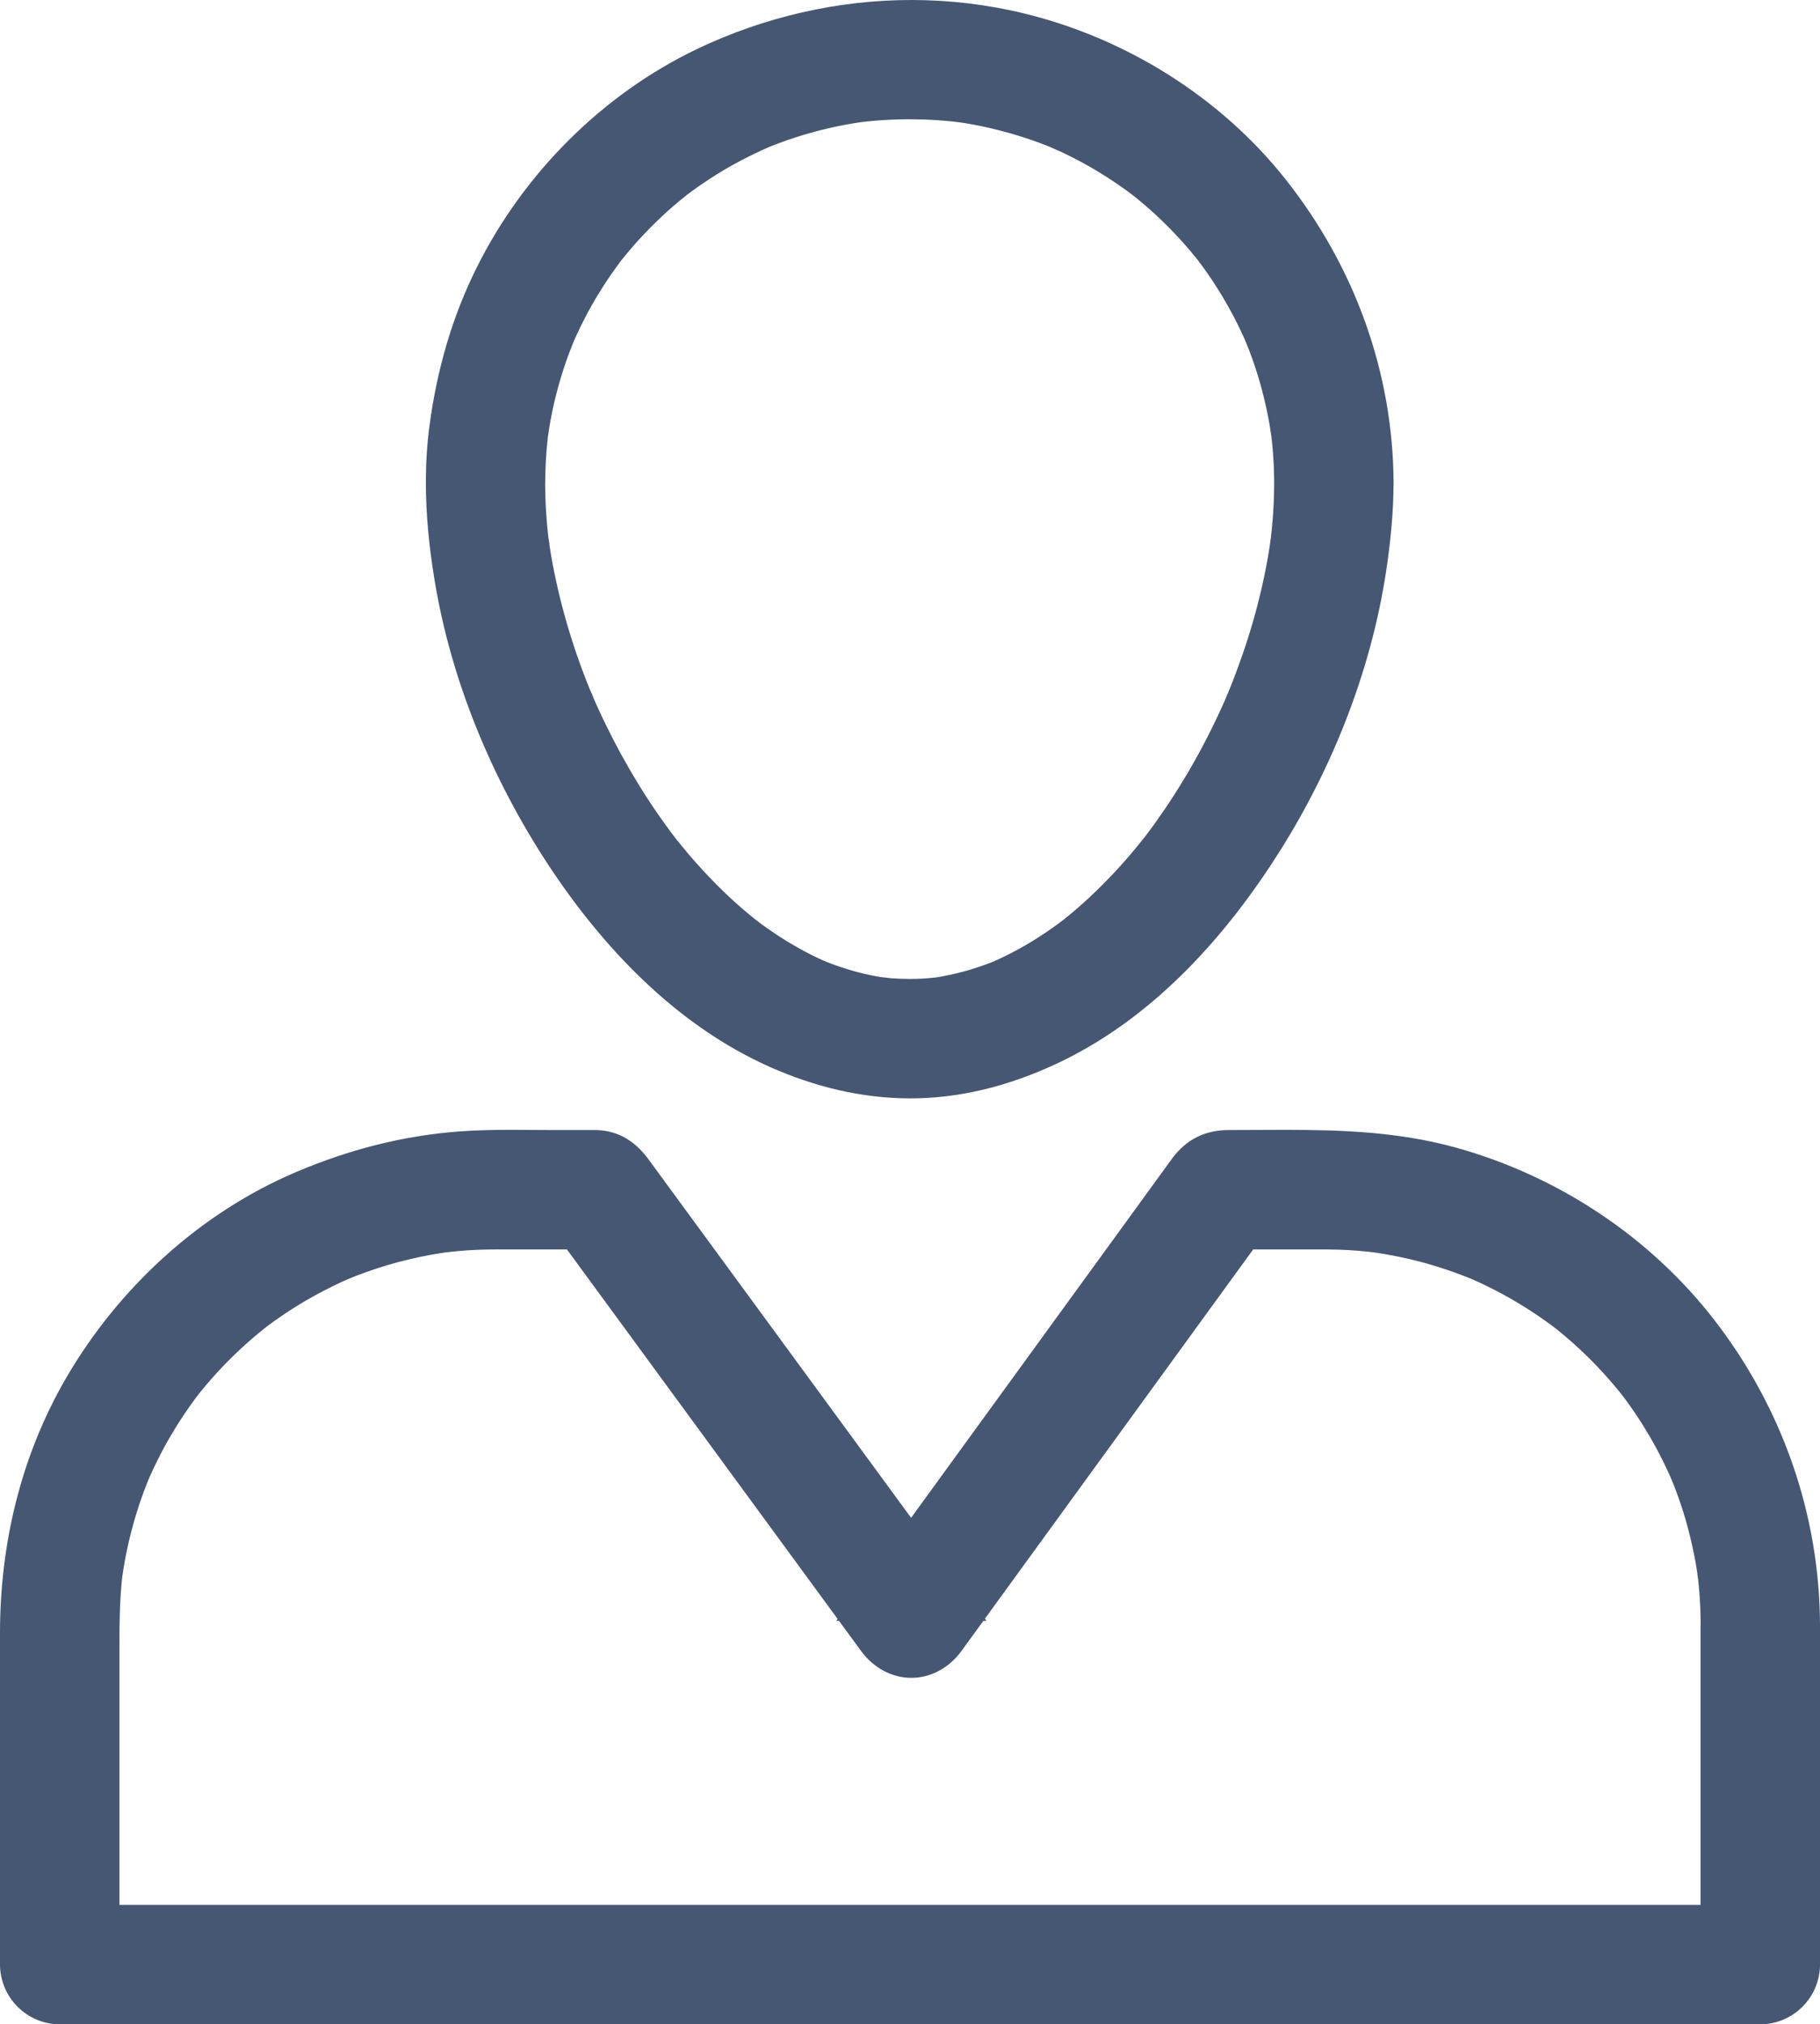 <?xml version="1.0" encoding="utf-8"?>
<!-- Generator: Adobe Illustrator 17.0.0, SVG Export Plug-In . SVG Version: 6.00 Build 0)  -->
<!DOCTYPE svg PUBLIC "-//W3C//DTD SVG 1.1//EN" "http://www.w3.org/Graphics/SVG/1.1/DTD/svg11.dtd">
<svg version="1.1" id="Слой_1" xmlns="http://www.w3.org/2000/svg" xmlns:xlink="http://www.w3.org/1999/xlink" x="0px" y="0px"
	 width="85px" height="94.536px" viewBox="0 0 85 94.536" enable-background="new 0 0 85 94.536" xml:space="preserve">
<g>
	<path fill="#455773" d="M60.507,22.591c-0.002,0.489-0.019,0.977-0.051,1.465c-0.016,0.249-0.039,0.498-0.063,0.747
		c-0.012,0.126-0.026,0.251-0.041,0.377c-0.012,0.105-0.091,0.69-0.017,0.156c-0.15,1.082-0.375,2.153-0.649,3.211
		c-0.284,1.096-0.634,2.175-1.031,3.235c-0.097,0.258-0.198,0.515-0.301,0.77c-0.052,0.128-0.105,0.256-0.158,0.383
		c0.176-0.422-0.007,0.012-0.038,0.082c-0.24,0.552-0.499,1.095-0.768,1.633c-0.517,1.034-1.092,2.039-1.714,3.013
		c-0.296,0.464-0.607,0.918-0.927,1.366c-0.159,0.222-0.322,0.441-0.487,0.659c-0.279,0.369,0.232-0.296-0.053,0.068
		c-0.112,0.142-0.226,0.282-0.34,0.421c-0.702,0.857-1.46,1.667-2.267,2.426c-0.377,0.355-0.769,0.693-1.169,1.021
		c-0.099,0.081-0.2,0.16-0.3,0.239c0.373-0.293,0.028-0.024-0.043,0.028c-0.236,0.176-0.477,0.344-0.72,0.509
		c-0.848,0.574-1.75,1.068-2.689,1.475c0.461-0.2,0.074-0.034-0.018,0.002c-0.112,0.044-0.224,0.085-0.337,0.127
		c-0.224,0.082-0.452,0.156-0.68,0.226c-0.492,0.152-0.995,0.269-1.502,0.362c-0.117,0.021-0.234,0.039-0.352,0.057
		c0.528-0.081,0.113-0.016,0.004-0.003c-0.237,0.027-0.475,0.044-0.713,0.057c-0.518,0.028-1.038,0.016-1.555-0.023
		c-0.141-0.011-0.927-0.113-0.352-0.03c-0.235-0.034-0.469-0.078-0.701-0.125c-0.506-0.102-1.003-0.242-1.493-0.403
		c-0.228-0.075-0.453-0.158-0.676-0.245c-0.092-0.035-0.481-0.199-0.019-0.002c-0.111-0.047-0.221-0.097-0.332-0.147
		c-0.483-0.219-0.951-0.468-1.41-0.734c-0.431-0.25-0.849-0.523-1.258-0.808c-0.208-0.145-0.411-0.295-0.612-0.448
		c0.379,0.287,0.029,0.02-0.04-0.034c-0.134-0.107-0.265-0.216-0.397-0.326c-0.839-0.702-1.617-1.474-2.351-2.285
		c-0.361-0.399-0.707-0.812-1.044-1.232c-0.048-0.059-0.331-0.423-0.055-0.066c-0.083-0.108-0.165-0.217-0.247-0.326
		c-0.192-0.256-0.377-0.515-0.561-0.777c-0.662-0.943-1.264-1.928-1.821-2.936c-0.269-0.487-0.522-0.982-0.767-1.481
		c-0.122-0.249-0.24-0.501-0.356-0.753c-0.058-0.126-0.114-0.253-0.171-0.379c-0.035-0.079-0.278-0.646-0.094-0.209
		c-0.874-2.074-1.536-4.24-1.951-6.452c-0.048-0.255-0.09-0.51-0.131-0.767c-0.02-0.127-0.038-0.254-0.057-0.381
		c0.073,0.507,0.01,0.068-0.002-0.03c-0.066-0.538-0.111-1.078-0.141-1.619c-0.061-1.122-0.023-2.248,0.1-3.365
		c0.009-0.083,0.074-0.557,0.008-0.081c0.019-0.138,0.042-0.276,0.064-0.414c0.044-0.274,0.097-0.547,0.153-0.82
		c0.12-0.584,0.272-1.162,0.444-1.733c0.157-0.522,0.342-1.035,0.542-1.542c0.03-0.075,0.21-0.501,0.027-0.073
		c0.053-0.124,0.109-0.248,0.164-0.371c0.13-0.287,0.269-0.569,0.412-0.85c0.508-0.996,1.111-1.942,1.779-2.837
		c0.273-0.366-0.235,0.297,0.047-0.061c0.083-0.105,0.168-0.208,0.252-0.311c0.17-0.206,0.345-0.407,0.523-0.606
		c0.385-0.431,0.793-0.842,1.214-1.238c0.389-0.366,0.796-0.712,1.213-1.046c0.356-0.285-0.303,0.228,0.061-0.047
		c0.107-0.081,0.215-0.159,0.323-0.238c0.253-0.183,0.512-0.358,0.773-0.53c0.938-0.615,1.934-1.141,2.962-1.588
		c-0.426,0.185-0.001,0.003,0.073-0.027c0.126-0.051,0.253-0.099,0.38-0.147c0.255-0.096,0.513-0.185,0.771-0.271
		c0.565-0.187,1.139-0.343,1.718-0.479c0.541-0.127,1.089-0.225,1.639-0.305c-0.476,0.07-0.002,0.002,0.081-0.008
		c0.14-0.016,0.28-0.03,0.42-0.043c0.33-0.032,0.66-0.052,0.991-0.067c0.573-0.026,1.146-0.022,1.719,0
		c0.284,0.011,0.567,0.031,0.85,0.054c0.141,0.012,0.281,0.026,0.421,0.04c0.092,0.01,0.717,0.092,0.221,0.023
		c1.14,0.159,2.263,0.429,3.357,0.784c0.475,0.154,0.941,0.331,1.402,0.52c-0.447-0.184,0.218,0.101,0.316,0.146
		c0.245,0.113,0.487,0.233,0.727,0.356c0.876,0.448,1.714,0.969,2.514,1.542c0.086,0.062,0.656,0.495,0.279,0.202
		c0.211,0.164,0.417,0.334,0.621,0.507c0.374,0.316,0.732,0.649,1.082,0.992c0.349,0.343,0.683,0.701,1.006,1.068
		c0.177,0.2,0.347,0.406,0.515,0.614c0.05,0.062,0.329,0.422,0.05,0.059c0.081,0.106,0.161,0.214,0.24,0.321
		c0.583,0.792,1.099,1.633,1.558,2.503c0.231,0.438,0.441,0.886,0.639,1.34c-0.193-0.444,0.088,0.226,0.126,0.326
		c0.098,0.254,0.189,0.511,0.276,0.769c0.325,0.957,0.566,1.941,0.74,2.935c0.019,0.109,0.126,0.85,0.061,0.354
		c0.037,0.279,0.065,0.559,0.09,0.84C60.485,21.449,60.505,22.02,60.507,22.591c0.003,0.975,0.811,1.789,1.789,1.789
		c0.973,0,1.792-0.814,1.789-1.789c-0.018-4.978-1.744-9.688-4.817-13.581C56.36,5.325,52.11,2.69,47.56,1.591
		c-4.886-1.18-10.031-0.565-14.552,1.59c-4.209,2.006-7.727,5.533-9.814,9.691c-1.139,2.269-1.815,4.66-2.147,7.17
		c-0.303,2.296-0.138,4.604,0.234,6.88c0.746,4.567,2.614,9.034,5.147,12.893c2.462,3.751,5.783,7.255,9.942,9.1
		c2.045,0.907,4.226,1.43,6.474,1.374s4.407-0.696,6.414-1.683c4.106-2.019,7.336-5.666,9.729-9.489
		c2.441-3.9,4.182-8.393,4.815-12.958c0.164-1.185,0.278-2.371,0.282-3.568c0.003-0.975-0.816-1.789-1.789-1.789
		C61.318,20.802,60.51,21.616,60.507,22.591z"/>
	<path fill="#455773" d="M60.507,22.591l-1-0.003c-0.001,0.467-0.018,0.934-0.049,1.403c-0.015,0.233-0.037,0.471-0.06,0.715
		c-0.011,0.115-0.025,0.235-0.039,0.361v-0.002l-0.025,0.197l-0.015,0.113l-0.005,0.04l-0.002,0.017l-0.002,0.015l-0.002,0.019
		l-0.004,0.089h1l-0.928-0.371c-0.067,0.172-0.07,0.289-0.072,0.371h1l-0.928-0.371l0.928,0.371l-0.535-0.845
		c-0.206,0.128-0.338,0.327-0.393,0.473l0.928,0.371l-0.535-0.845l0.535,0.845l-0.015-1c-0.144,0-0.343,0.041-0.52,0.155
		l0.535,0.845l-0.015-1l0.015,1l0.444-0.896c-0.082-0.036-0.201-0.101-0.458-0.104l0.015,1l0.444-0.896l-0.444,0.896l0.64-0.769
		c-0.036-0.028-0.078-0.067-0.196-0.128l-0.444,0.896l0.64-0.769l-0.64,0.769l0.707-0.707l-0.067-0.062l-0.64,0.769l0.707-0.707
		l-0.707,0.707v1c0.256,0,0.451-0.096,0.563-0.174c0.223-0.164,0.258-0.262,0.302-0.325c0.068-0.122,0.072-0.157,0.086-0.191
		l0.025-0.091l0.011-0.059l0.012-0.081l0.023-0.163l-1.981-0.275c-0.144,1.036-0.36,2.07-0.626,3.098
		c-0.273,1.057-0.613,2.102-1,3.135c-0.092,0.247-0.191,0.496-0.292,0.748c-0.048,0.12-0.1,0.244-0.153,0.372l1.846,0.769
		l0.06-0.144l0.015-0.037l0.008-0.019l0.009-0.023l0.013-0.036l0.016-0.054l0.015-0.067c0.005-0.035,0.016-0.075,0.018-0.187
		c0-0.168-0.042-0.307-0.086-0.406c-0.081-0.175-0.16-0.253-0.215-0.309c-0.164-0.149-0.209-0.151-0.252-0.179
		c-0.141-0.071-0.289-0.106-0.447-0.106c-0.186,0.001-0.319,0.048-0.41,0.088c-0.18,0.086-0.239,0.153-0.289,0.197l-0.128,0.153
		l-0.052,0.086l-0.03,0.06L57.337,32.4l-0.092,0.215l0.001-0.001c-0.232,0.532-0.482,1.06-0.745,1.586
		c-0.5,1-1.058,1.975-1.663,2.922c-0.284,0.446-0.585,0.886-0.897,1.322c-0.151,0.211-0.309,0.423-0.471,0.636l-0.071,0.094
		l-0.022,0.029l-0.016,0.023l-0.023,0.035l-0.035,0.058l-0.043,0.088l-0.039,0.109c-0.014,0.055-0.038,0.125-0.041,0.283h1
		l0.707-0.707l-0.152-0.125c-0.087-0.049-0.217-0.156-0.555-0.168c-0.263,0-0.521,0.107-0.707,0.293s-0.293,0.444-0.293,0.707
		s0.107,0.521,0.293,0.707s0.444,0.293,0.707,0.293c0.304-0.012,0.399-0.088,0.475-0.12c0.134-0.077,0.157-0.107,0.188-0.132
		l0.072-0.071l0.043-0.05l0.085-0.109l0.042-0.056l0.021-0.028l0.019-0.027l0.028-0.043l0.039-0.07l0.044-0.099
		c0.016-0.059,0.057-0.116,0.065-0.356c0-0.263-0.107-0.521-0.293-0.707s-0.444-0.293-0.707-0.293s-0.521,0.107-0.707,0.293
		s-0.293,0.444-0.293,0.707h1l-0.919-0.394c-0.078,0.188-0.079,0.312-0.081,0.394h1l-0.919-0.394l0.919,0.394l-0.481-0.876
		c-0.21,0.11-0.374,0.321-0.438,0.483l0.919,0.394l-0.481-0.876l0.481,0.876l-0.012-1c-0.115,0.001-0.288,0.024-0.47,0.123
		l0.481,0.876l-0.012-1l0.012,1l0.314-0.949c-0.045-0.011-0.121-0.048-0.326-0.051l0.012,1l0.314-0.949L54.3,39.638l0.357-0.934
		l-0.042-0.015l-0.314,0.949l0.357-0.934c-0.007,0.003-0.105-0.059-0.357-0.066c-0.216,0.004-0.321,0.053-0.396,0.082
		c-0.141,0.064-0.178,0.101-0.215,0.127l-0.095,0.084l-0.059,0.064l-0.111,0.139c-0.104,0.132-0.214,0.267-0.327,0.406
		c-0.673,0.823-1.402,1.601-2.178,2.331c-0.356,0.335-0.73,0.659-1.117,0.974c-0.089,0.073-0.185,0.148-0.285,0.227l1.237,1.572
		l0.135-0.106l0.034-0.027l0.016-0.013l0.02-0.017l0.034-0.031l0.057-0.058l0.079-0.1l0.081-0.141
		c0.031-0.076,0.089-0.178,0.096-0.427c0-0.168-0.042-0.307-0.086-0.406c-0.081-0.175-0.16-0.253-0.215-0.309
		c-0.164-0.149-0.209-0.151-0.252-0.179c-0.141-0.071-0.289-0.106-0.447-0.106c-0.143,0.002-0.213,0.023-0.268,0.037
		c-0.103,0.03-0.138,0.05-0.17,0.064c-0.102,0.052-0.099,0.057-0.119,0.068l-0.046,0.032l-0.11,0.084l-0.101,0.077l0.002-0.001
		c-0.219,0.163-0.447,0.323-0.683,0.482c-0.796,0.539-1.643,1.003-2.527,1.386l0.796,1.835l0.175-0.076l0.044-0.019l0.022-0.01
		l0.029-0.014l0.051-0.027l0.087-0.056l0.128-0.11c0.034-0.035,0.078-0.081,0.136-0.173c0.053-0.092,0.145-0.241,0.151-0.528
		c0-0.168-0.042-0.307-0.086-0.406c-0.081-0.175-0.16-0.253-0.215-0.309c-0.164-0.149-0.209-0.151-0.252-0.179
		c-0.141-0.071-0.289-0.106-0.447-0.106c-0.174,0.005-0.197,0.022-0.236,0.028c-0.105,0.028-0.093,0.029-0.112,0.034l-0.045,0.018
		l-0.215,0.089c-0.095,0.038-0.2,0.076-0.313,0.117c-0.2,0.073-0.411,0.142-0.632,0.21c-0.447,0.138-0.911,0.246-1.387,0.333
		c-0.098,0.018-0.206,0.035-0.323,0.053l0.303,1.977c0.097-0.015,0.162-0.025,0.202-0.031l0.042-0.006l0.008-0.001l-0.069-0.466
		l0.066,0.466h0.002l-0.069-0.466l0.066,0.466l-0.13-0.914l0.123,0.915l0.008-0.001l-0.13-0.914l0.123,0.915l-0.131-0.978
		l0.117,0.98l0.014-0.002l-0.131-0.978l0.117,0.98l-0.118-0.99l0.098,0.992l0.02-0.002l-0.118-0.99l0.098,0.992l-0.098-0.995v1
		l0.098-0.005l-0.098-0.995v1c0.404,0,0.769-0.244,0.924-0.617s0.069-0.804-0.217-1.09l-0.707,0.707l0.832-0.555l-0.125-0.152
		l-0.707,0.707l0.832-0.555l-0.832,0.555h1c-0.012-0.337-0.119-0.468-0.168-0.555l-0.832,0.555h1c0-0.386-0.222-0.737-0.57-0.903
		s-0.76-0.117-1.06,0.126l0.63,0.777l-0.398-0.917c-0.044,0.022-0.097,0.036-0.232,0.141l0.63,0.777l-0.398-0.917l0.398,0.917
		l-0.273-0.962l-0.126,0.045l0.398,0.917l-0.273-0.962l0.272,0.961l-0.19-0.981l-0.083,0.02l0.272,0.961l-0.19-0.981l0.184,0.952
		L43.89,45.62l-0.029,0.005l0.184,0.952L43.89,45.62l0.053,0.325l-0.05-0.325h-0.002l0.053,0.325l-0.05-0.325l-0.214,0.031
		c-0.206,0.024-0.425,0.039-0.653,0.052c-0.172,0.009-0.346,0.014-0.521,0.014c-0.298,0-0.6-0.013-0.906-0.036
		c0,0.001-0.148-0.016-0.265-0.03l-0.17-0.02l-0.066-0.007l-0.034-0.003l-0.097-0.005l-0.06,0.002c-0.032,0.004-0.068,0-0.195,0.031
		c-0.066,0.02-0.16,0.039-0.326,0.152c-0.081,0.058-0.184,0.147-0.273,0.292c-0.09,0.142-0.151,0.342-0.148,0.524
		c0,0.237,0.084,0.426,0.158,0.539c0.154,0.225,0.258,0.268,0.322,0.315c0.126,0.073,0.165,0.079,0.201,0.094l0.098,0.028
		l0.08,0.015c0.046,0.007,0.104,0.016,0.207,0.031l0.285-1.98c-0.207-0.03-0.421-0.07-0.645-0.115
		c-0.457-0.092-0.917-0.221-1.38-0.373c-0.203-0.067-0.412-0.144-0.628-0.227l-0.123-0.05l-0.071-0.029l-0.028-0.011l-0.02-0.008
		l-0.027-0.01l-0.042-0.014l-0.059-0.016c-0.039-0.006-0.061-0.022-0.232-0.027v1l0.555-0.832c-0.087-0.049-0.217-0.156-0.555-0.168
		v1l0.555-0.832l-0.555,0.832l0.707-0.707l-0.152-0.125l-0.555,0.832l0.707-0.707c-0.286-0.286-0.716-0.372-1.09-0.217
		s-0.617,0.519-0.617,0.924c0.006,0.288,0.099,0.439,0.153,0.532c0.118,0.177,0.176,0.206,0.217,0.245l0.124,0.086l0.082,0.043
		l0.045,0.02c0.034,0.015,0.096,0.041,0.21,0.09l0.781-1.841c-0.096-0.041-0.199-0.087-0.31-0.137
		c-0.443-0.201-0.883-0.435-1.321-0.688c-0.4-0.232-0.795-0.489-1.188-0.763c-0.191-0.133-0.384-0.276-0.581-0.425l-1.206,1.595
		l0.136,0.103l0.033,0.025l0.014,0.01l0.016,0.011l0.027,0.018l0.048,0.03l0.077,0.04l0.103,0.042
		c0.057,0.016,0.122,0.048,0.322,0.053c0.348,0,0.668-0.179,0.851-0.474c0.183-0.296,0.199-0.662,0.044-0.973l0,0l-0.894,0.447h1
		c-0.003-0.189-0.043-0.293-0.07-0.368c-0.06-0.143-0.099-0.187-0.126-0.227l-0.092-0.107l-0.07-0.064l-0.029-0.024l-0.105-0.081
		l-0.1-0.077c-0.121-0.096-0.246-0.2-0.376-0.309c-0.796-0.666-1.542-1.405-2.251-2.189c-0.344-0.38-0.677-0.778-1.005-1.187
		l-0.093-0.118l-0.054-0.069l-0.021-0.026l-0.013-0.016l-0.018-0.021l-0.033-0.036L31.33,38.89l-0.104-0.08l-0.144-0.08
		c-0.076-0.03-0.18-0.084-0.413-0.089v1l0.555-0.832c-0.171-0.117-0.39-0.171-0.555-0.168v1l0.555-0.832l-0.555,0.832l0.958-0.287
		c-0.039-0.132-0.139-0.365-0.403-0.545l-0.555,0.832l0.958-0.287l-0.958,0.287h1c-0.001-0.063-0.002-0.147-0.042-0.287
		l-0.958,0.287h1c0-0.263-0.107-0.521-0.293-0.707c-0.186-0.186-0.444-0.293-0.707-0.293s-0.521,0.107-0.707,0.293
		s-0.293,0.444-0.293,0.707c0.01,0.254,0.053,0.307,0.07,0.367c0.04,0.097,0.055,0.116,0.068,0.14l0.049,0.076l0.027,0.036
		l0.114,0.148l1.583-1.222c-0.078-0.101-0.157-0.206-0.239-0.315c-0.182-0.243-0.362-0.494-0.542-0.751
		c-0.638-0.909-1.222-1.863-1.764-2.845c-0.259-0.469-0.505-0.949-0.744-1.437c-0.117-0.239-0.231-0.483-0.345-0.731
		c-0.055-0.119-0.109-0.242-0.166-0.368l-0.086-0.198l-0.051-0.117l-0.019-0.043l-0.01-0.022l-0.013-0.027l-0.024-0.046l-0.05-0.08
		l-0.098-0.121l-0.163-0.139c-0.09-0.054-0.237-0.164-0.563-0.174v1l0.555-0.832c-0.171-0.117-0.39-0.171-0.555-0.168v1l0.555-0.832
		l-0.555,0.832l0.958-0.287c-0.039-0.132-0.139-0.365-0.403-0.545l-0.555,0.832l0.958-0.287l-0.958,0.287h1
		c-0.001-0.063-0.002-0.147-0.042-0.287l-0.958,0.287h1c0-0.263-0.107-0.521-0.293-0.707c-0.186-0.186-0.444-0.293-0.707-0.293
		s-0.521,0.107-0.707,0.293c-0.186,0.186-0.293,0.444-0.293,0.707c0.004,0.165,0.021,0.192,0.027,0.23
		c0.028,0.106,0.029,0.096,0.035,0.116l0.019,0.048l0.066,0.158l1.843-0.777c-0.847-2.011-1.488-4.109-1.89-6.248
		c-0.045-0.241-0.086-0.487-0.126-0.738c-0.019-0.117-0.036-0.239-0.055-0.367l-1.98,0.285l0.027,0.187l0.006,0.042l0.002,0.012
		l0.001,0.008l0.002,0.012l0.004,0.023l0.01,0.045l0.024,0.085l0.063,0.149c0.025,0.045,0.054,0.104,0.145,0.208
		c0.047,0.051,0.113,0.117,0.228,0.186c0.112,0.068,0.291,0.141,0.512,0.141c0.348,0,0.668-0.179,0.851-0.474
		c0.183-0.296,0.199-0.662,0.044-0.973l0,0l-0.894,0.447h1l-0.004-0.086l-0.005-0.046l-0.035-0.259v-0.001
		c-0.063-0.511-0.106-1.029-0.134-1.551c-0.018-0.336-0.027-0.673-0.027-1.01c0-0.73,0.042-1.462,0.123-2.191l0.018-0.145
		l0.011-0.087l0.004-0.032l0.002-0.015l0.002-0.015l0.002-0.019l0.004-0.087c0.001-0.167-0.046-0.342-0.121-0.476
		c-0.113-0.205-0.258-0.32-0.388-0.395c-0.139-0.072-0.251-0.122-0.492-0.129c-0.196,0-0.362,0.059-0.473,0.119
		c-0.223,0.127-0.288,0.234-0.341,0.3c-0.091,0.134-0.1,0.181-0.119,0.221l-0.036,0.113l-0.016,0.074l-0.007,0.044
		c-0.004,0.029-0.012,0.088-0.028,0.2l1.981,0.275c0.017-0.124,0.038-0.255,0.061-0.393c0.041-0.254,0.091-0.513,0.145-0.778
		c0.112-0.548,0.256-1.096,0.422-1.644c0.147-0.489,0.322-0.976,0.515-1.463l0.054-0.132l0.033-0.079l0.012-0.029l0.006-0.016
		l0.007-0.018l0.011-0.03l0.015-0.047l0.016-0.063c0.006-0.037,0.02-0.07,0.023-0.215c0.002-0.167-0.049-0.361-0.139-0.509
		c-0.163-0.266-0.36-0.363-0.472-0.412c-0.177-0.07-0.253-0.068-0.308-0.075l-0.081-0.003c-0.303,0.007-0.452,0.106-0.543,0.16
		c-0.174,0.12-0.2,0.175-0.238,0.215l-0.082,0.119l-0.041,0.077l-0.014,0.031c-0.011,0.026-0.032,0.075-0.083,0.193l1.84,0.785
		c0.048-0.112,0.101-0.229,0.156-0.352c0.12-0.267,0.253-0.535,0.392-0.807c0.479-0.939,1.051-1.838,1.69-2.693l0.071-0.096
		l0.026-0.036l0.023-0.034l0.032-0.053l0.042-0.082l0.041-0.106c0.015-0.056,0.044-0.124,0.048-0.306
		c-0.014-0.329-0.099-0.419-0.132-0.496c-0.061-0.103-0.091-0.131-0.114-0.16l-0.048-0.051c-0.186-0.186-0.444-0.293-0.707-0.293
		c-0.198,0.003-0.304,0.046-0.379,0.074c-0.143,0.062-0.185,0.101-0.224,0.128l-0.104,0.09l-0.064,0.07l-0.049,0.061L27.377,11
		l-0.032,0.043l-0.021,0.03l-0.026,0.04l-0.037,0.064l-0.044,0.094l-0.038,0.111c-0.014,0.054-0.035,0.125-0.037,0.268
		c0.008,0.081-0.015,0.221,0.136,0.504c0.059,0.103,0.155,0.219,0.279,0.308c0.222,0.162,0.475,0.194,0.605,0.188
		c0.104-0.003,0.163-0.017,0.198-0.024l0.04-0.01l-0.259-0.966l0.2,0.98l0.059-0.014l-0.259-0.966l0.2,0.98l-0.2-0.98v1
		c0.092,0,0.158-0.012,0.2-0.02l-0.2-0.98v1c0.302-0.012,0.396-0.087,0.472-0.118c0.132-0.075,0.155-0.105,0.187-0.129l0.072-0.07
		l0.049-0.055l0.093-0.116c0.075-0.095,0.156-0.193,0.241-0.297c0.157-0.191,0.324-0.382,0.497-0.576
		c0.361-0.405,0.749-0.795,1.153-1.176c0.364-0.343,0.751-0.672,1.152-0.993l0.094-0.076l0.034-0.029l0.033-0.029l0.05-0.05
		l0.073-0.087l0.083-0.131c0.031-0.076,0.105-0.169,0.117-0.469c-0.014-0.33-0.104-0.436-0.15-0.526
		c-0.08-0.124-0.135-0.178-0.22-0.25l-0.178-0.115C31.907,7.319,31.79,7.255,31.54,7.25c-0.225,0.007-0.287,0.045-0.347,0.062
		c-0.101,0.039-0.123,0.056-0.149,0.07l-0.088,0.056l-0.064,0.048l-0.09,0.07L30.76,7.589L30.734,7.61l-0.037,0.033L30.64,7.701
		l-0.08,0.1l-0.082,0.141c-0.031,0.076-0.091,0.18-0.098,0.431l0.003,0.083c0.004,0.035,0.006,0.085,0.036,0.194
		c0.029,0.091,0.077,0.257,0.276,0.452c0.17,0.173,0.472,0.277,0.665,0.271c0.174,0.002,0.276-0.032,0.34-0.052
		c0.11-0.039,0.126-0.054,0.127-0.053L31.38,8.374v1c0.22,0.006,0.436-0.097,0.447-0.105L31.38,8.374v1
		c0.179-0.004,0.248-0.032,0.305-0.048c0.102-0.034,0.13-0.053,0.159-0.066l0.102-0.061l0.067-0.048l0.084-0.063
		c0.096-0.073,0.199-0.148,0.307-0.226c0.235-0.17,0.48-0.337,0.734-0.503c0.885-0.581,1.83-1.08,2.812-1.507l-0.798-1.834
		l-0.148,0.064l-0.037,0.016l-0.019,0.008l-0.024,0.011L34.882,5.14l-0.075,0.046L34.69,5.277l-0.139,0.156
		c-0.054,0.089-0.175,0.23-0.188,0.583h1l0.707-0.707l-0.152-0.125c-0.087-0.049-0.217-0.156-0.555-0.168
		c-0.263,0-0.521,0.107-0.707,0.293s-0.293,0.444-0.293,0.707c0,0.263,0.107,0.521,0.293,0.707s0.444,0.293,0.707,0.293
		c0.122-0.002,0.162-0.014,0.198-0.02c0.116-0.026,0.111-0.031,0.133-0.037l0.051-0.019l0.134-0.057l0.114-0.048L36,6.832
		l-0.003,0.001c0.113-0.046,0.233-0.091,0.36-0.139c0.236-0.089,0.481-0.174,0.733-0.257c0.529-0.176,1.075-0.324,1.631-0.454
		c0.507-0.119,1.027-0.212,1.556-0.289l-0.29-1.979l-0.165,0.024l-0.041,0.006l-0.019,0.003L39.74,3.752l-0.043,0.009l-0.08,0.022
		l-0.142,0.058c-0.043,0.023-0.1,0.049-0.204,0.136C39.22,4.022,39.153,4.085,39.079,4.2c-0.072,0.112-0.155,0.298-0.155,0.535h1
		l0.707-0.707l-0.707,0.707l0.768-0.64l-0.061-0.067l-0.707,0.707l0.768-0.64l-0.768,0.64l0.853-0.521l-0.085-0.119l-0.768,0.64
		l0.853-0.521l-0.853,0.521l0.954-0.3c-0.037-0.113-0.073-0.174-0.101-0.221l-0.853,0.521l0.954-0.3l-0.954,0.3l0.997,0.08
		c0.013-0.175-0.017-0.295-0.043-0.38l-0.954,0.3l0.997,0.08l-0.997-0.08l0.855,0.519c0.09-0.147,0.132-0.31,0.142-0.439
		l-0.997-0.08l0.855,0.519l-0.855-0.519l0.346,0.938c0.154-0.053,0.374-0.193,0.509-0.419l-0.855-0.519l0.346,0.938l-0.346-0.938v1
		c0.079-0.001,0.187-0.005,0.346-0.062l-0.346-0.938v1l0.083-0.003l0.061-0.007l0.261-0.035h0.002
		c0.126-0.015,0.259-0.028,0.399-0.041c0.306-0.029,0.62-0.049,0.941-0.063c0.257-0.012,0.517-0.017,0.777-0.017
		c0.284,0,0.569,0.006,0.856,0.018c0.263,0.01,0.532,0.029,0.808,0.052c0.127,0.01,0.26,0.024,0.4,0.038l0.203,0.025l0.127,0.016
		l0.048,0.006l0.024,0.003l0.021,0.002l0.089,0.004l0.155-0.012c0.057-0.009,0.133-0.024,0.234-0.067
		c0.147-0.056,0.37-0.217,0.485-0.435c0.118-0.216,0.125-0.398,0.126-0.486c-0.001-0.263-0.101-0.461-0.18-0.572
		c-0.167-0.222-0.264-0.254-0.326-0.297c-0.121-0.065-0.154-0.07-0.188-0.083c-0.103-0.031-0.098-0.025-0.118-0.03L45.157,3.74
		c-0.034-0.005-0.087-0.013-0.184-0.026l-0.275,1.981c1.075,0.15,2.142,0.406,3.187,0.745c0.444,0.144,0.887,0.312,1.331,0.494
		l0.76-1.85L49.85,5.033l-0.046-0.018l-0.039-0.014l-0.052-0.016l-0.066-0.016c-0.037-0.006-0.074-0.019-0.204-0.021v0.999
		l0.316-0.948c-0.054-0.013-0.103-0.045-0.316-0.051v0.999l0.316-0.948c-0.304-0.102-0.641-0.05-0.901,0.137
		c-0.26,0.188-0.415,0.49-0.415,0.811c0.007,0.296,0.103,0.445,0.157,0.537c0.119,0.175,0.175,0.202,0.215,0.241l0.121,0.084
		l0.086,0.046l0.114,0.051c0.123,0.054,0.338,0.147,0.358,0.157c0.227,0.104,0.456,0.218,0.69,0.338
		c0.826,0.422,1.622,0.917,2.387,1.464l0.207,0.155l0.127,0.095l0.048,0.035l0.027,0.019l0.033,0.022l0.054,0.033l0.083,0.042
		l0.107,0.041c0.056,0.015,0.125,0.043,0.303,0.047c0.404,0,0.769-0.244,0.924-0.617s0.069-0.804-0.217-1.09L53.56,8.354L54.39,7.8
		l-0.125-0.152l-0.707,0.707L54.39,7.8l-0.832,0.555h1C54.546,8.017,54.439,7.887,54.39,7.8l-0.832,0.555h1
		c-0.003-0.202-0.048-0.307-0.076-0.382c-0.062-0.142-0.1-0.183-0.127-0.222L54.267,7.65l-0.068-0.063l-0.063-0.05l-0.091-0.071
		l-1.228,1.579c0.195,0.151,0.39,0.313,0.589,0.481c0.35,0.296,0.691,0.612,1.027,0.942c0.327,0.321,0.644,0.661,0.955,1.015
		c0.163,0.186,0.325,0.381,0.489,0.583l0.088,0.111l0.052,0.067l0.02,0.025l0.012,0.015l0.016,0.02l0.03,0.033l0.056,0.056
		l0.097,0.078l0.14,0.083c0.076,0.031,0.178,0.094,0.438,0.101c0.465,0,0.866-0.318,0.973-0.77s-0.11-0.916-0.526-1.124
		l-0.447,0.894l0.6-0.8l-0.153-0.094l-0.447,0.894l0.6-0.8l-0.6,0.8l0.781-0.625c-0.082-0.1-0.138-0.142-0.181-0.175l-0.6,0.8
		l0.781-0.625l-0.781,0.625l0.914-0.406c-0.045-0.1-0.093-0.168-0.133-0.219l-0.781,0.625l0.914-0.406l-0.914,0.406h1
		c0-0.168-0.042-0.307-0.086-0.406l-0.914,0.406h1c-0.002-0.157-0.027-0.228-0.041-0.283c-0.032-0.103-0.051-0.135-0.065-0.165
		c-0.05-0.095-0.053-0.091-0.064-0.11l-0.03-0.042c-0.021-0.028-0.051-0.067-0.129-0.169l-1.587,1.218
		c0.073,0.096,0.149,0.198,0.228,0.306c0.55,0.746,1.04,1.545,1.479,2.376c0.216,0.409,0.416,0.835,0.606,1.272l1.834-0.798
		l-0.055-0.125l-0.02-0.045l-0.021-0.042l-0.038-0.066l-0.076-0.107l-0.138-0.139c-0.042-0.034-0.096-0.076-0.19-0.123
		c-0.093-0.045-0.233-0.103-0.446-0.105c-0.167,0.003-0.289,0.03-0.447,0.106c-0.079,0.041-0.171,0.093-0.284,0.212
		c-0.106,0.113-0.265,0.336-0.269,0.682c0.001,0.11,0.012,0.15,0.017,0.185c0.024,0.115,0.03,0.114,0.036,0.137l0.029,0.077
		c0.024,0.06,0.062,0.154,0.101,0.246l0.078,0.192c0.091,0.235,0.177,0.479,0.262,0.73c0.306,0.901,0.535,1.835,0.702,2.786
		c0.002,0.009,0.024,0.153,0.041,0.269l0.025,0.165l0.01,0.063l0.007,0.038l0.011,0.05l0.026,0.089l0.067,0.153
		c0.026,0.046,0.057,0.106,0.151,0.209c0.049,0.051,0.115,0.115,0.23,0.182c0.112,0.065,0.287,0.133,0.499,0.133
		c0.304,0.006,0.585-0.16,0.707-0.293c0.124-0.127,0.171-0.226,0.204-0.295c0.057-0.131,0.063-0.189,0.073-0.235
		c0.021-0.138,0.013-0.139,0.016-0.161v-0.017l-0.004-0.095c-0.006-0.065-0.011-0.096-0.025-0.204l-1.983,0.261
		c0.034,0.258,0.061,0.524,0.085,0.798c0.048,0.533,0.067,1.075,0.069,1.624c0.014,1.533,1.245,2.776,2.789,2.785
		c1.534-0.011,2.776-1.239,2.789-2.783h-0.179l0.179,0.001v-0.001h-0.179l0.179,0.001l-0.927-0.003l0.926,0.042l0.001-0.039
		l-0.927-0.003l0.926,0.042l0.001-0.024v-0.025c-0.018-5.209-1.828-10.141-5.032-14.197c-3.06-3.873-7.493-6.618-12.258-7.771
		C46.071,0.203,44.317,0,42.569,0c-3.442,0-6.861,0.786-9.992,2.278c-4.424,2.111-8.089,5.789-10.278,10.145
		c-1.195,2.38-1.901,4.885-2.244,7.487c-0.115,0.873-0.166,1.744-0.166,2.61c0,1.542,0.16,3.067,0.405,4.563
		c0.774,4.727,2.695,9.314,5.298,13.281c2.532,3.853,5.962,7.504,10.372,9.466c2.049,0.909,4.256,1.464,6.55,1.464
		c0.118,0,0.236-0.001,0.354-0.004c2.423-0.061,4.723-0.749,6.83-1.785c4.35-2.145,7.679-5.937,10.136-9.856
		c2.51-4.012,4.302-8.627,4.958-13.352c0.168-1.213,0.287-2.443,0.291-3.703v-0.003v-0.012l-0.713,0.006h0.713v-0.006l-0.713,0.006
		h0.713c-0.012-1.543-1.254-2.772-2.789-2.784c-1.543,0.01-2.776,1.252-2.789,2.786L60.507,22.591l1,0.003
		c0-0.209,0.087-0.406,0.237-0.557c0.15-0.15,0.344-0.235,0.552-0.235c0.204,0,0.402,0.086,0.553,0.236
		c0.151,0.151,0.236,0.345,0.236,0.548v0.011l0.712-0.006h-0.712v0.006l0.712-0.006h-0.712v-0.003
		c-0.003,1.136-0.112,2.276-0.272,3.434c-0.61,4.406-2.3,8.777-4.672,12.565c-2.329,3.727-5.46,7.228-9.323,9.123
		c-1.907,0.938-3.925,1.529-5.998,1.58c-0.102,0.003-0.203,0.004-0.304,0.004c-1.969,0-3.898-0.476-5.739-1.292
		c-3.908-1.728-7.119-5.084-9.511-8.735c-2.463-3.752-4.277-8.099-4.996-12.506c-0.232-1.42-0.379-2.838-0.379-4.24
		c0-0.787,0.046-1.57,0.149-2.348c0.32-2.417,0.965-4.693,2.049-6.852c1.985-3.96,5.357-7.336,9.351-9.237
		C36.304,2.717,39.432,2,42.569,2c1.593,0,3.189,0.185,4.756,0.563c4.336,1.045,8.402,3.57,11.158,7.066
		c2.942,3.73,4.584,8.217,4.602,12.965l1-0.004l-0.999-0.045l-0.001,0.045v0.007c0,0.202-0.085,0.396-0.236,0.547
		c-0.151,0.15-0.35,0.236-0.553,0.236c-0.208,0-0.401-0.086-0.552-0.235c-0.149-0.15-0.237-0.348-0.237-0.557
		c-0.002-0.592-0.023-1.191-0.077-1.795c-0.026-0.287-0.055-0.582-0.094-0.882l-1.983,0.261l0.015,0.118l0.002,0.018l0.558-0.062
		l-0.559,0.051l0.001,0.011l0.558-0.062l-0.559,0.051l0.948-0.086h-0.952l0.004,0.086l0.948-0.086h-0.952h0.986l-0.985-0.034
		l-0.001,0.034h0.986l-0.985-0.034l0.998,0.034l-0.987-0.156l-0.012,0.121l0.998,0.034l-0.987-0.156l0.988,0.156l-0.917-0.398
		c-0.058,0.142-0.061,0.197-0.07,0.242l0.988,0.156l-0.917-0.398l0.917,0.398l-0.707-0.707c-0.132,0.136-0.177,0.238-0.21,0.309
		l0.917,0.398l-0.707-0.707l0.707,0.707v-1c-0.304-0.006-0.585,0.16-0.707,0.293l0.707,0.707v-1v1l0.499-0.867
		c-0.112-0.065-0.287-0.133-0.499-0.133v1l0.499-0.867l-0.499,0.867l0.829-0.559c-0.05-0.065-0.106-0.17-0.33-0.307l-0.499,0.867
		l0.829-0.559l-0.828,0.559l0.937-0.348c-0.017-0.039-0.025-0.081-0.108-0.211l-0.828,0.559l0.937-0.348l-0.93,0.345l0.962-0.24
		l-0.032-0.105l-0.93,0.345l0.962-0.24l-0.842,0.21l0.855-0.152l-0.013-0.059l-0.842,0.21l0.855-0.152c0,0-0.019-0.122-0.035-0.228
		c-0.017-0.115-0.032-0.215-0.044-0.284c-0.182-1.038-0.434-2.072-0.778-3.084c-0.09-0.264-0.185-0.534-0.29-0.808
		c-0.025-0.065-0.07-0.171-0.115-0.283l-0.058-0.141l-0.015-0.036l-0.33,0.129l0.333-0.121l-0.003-0.008l-0.33,0.129l0.333-0.121
		l-0.837,0.306l0.848-0.273l-0.011-0.033l-0.837,0.306l0.848-0.273l-0.931,0.3l0.946-0.246l-0.016-0.053l-0.931,0.3l0.946-0.246
		l-0.963,0.25l0.978-0.184l-0.015-0.067l-0.963,0.25l0.978-0.184l-0.982,0.185h0.999c-0.001-0.11-0.012-0.15-0.017-0.185
		l-0.982,0.185h0.999h-1l0.731,0.682c0.106-0.113,0.265-0.336,0.269-0.682h-1l0.731,0.682l-0.731-0.682l0.334,0.942
		c0.108-0.043,0.226-0.086,0.397-0.26l-0.731-0.682l0.334,0.942l-0.334-0.942v1c0.125-0.001,0.226-0.02,0.334-0.057l-0.334-0.942v1
		v-1l-0.446,0.895c0.093,0.045,0.233,0.103,0.446,0.105v-1l-0.446,0.895l0.446-0.895l-0.724,0.69
		c0.047,0.044,0.097,0.109,0.278,0.205l0.446-0.895l-0.724,0.69l0.722-0.688l-0.836,0.545l0.113,0.143l0.722-0.688l-0.836,0.545
		l0.81-0.528l-0.867,0.428l0.057,0.1l0.81-0.528l-0.867,0.428l0.614-0.304l-0.621,0.29l0.007,0.013l0.614-0.304l-0.621,0.29
		l0.002,0.005l0.049,0.111l1.834-0.798c-0.205-0.47-0.425-0.942-0.671-1.408c-0.479-0.908-1.02-1.791-1.637-2.629
		c-0.079-0.108-0.162-0.22-0.252-0.337l-1.587,1.218l0.093,0.121l0.017,0.023l0.25-0.188l-0.252,0.185l0.002,0.003l0.25-0.188
		l-0.252,0.185l0.734-0.539l-0.746,0.523l0.012,0.016l0.734-0.539l-0.746,0.523l0.808-0.567l-0.831,0.534l0.022,0.033l0.808-0.567
		l-0.831,0.534l0.839-0.539l-0.874,0.481l0.035,0.058l0.839-0.539l-0.874,0.481l0.876-0.482l-0.919,0.393l0.043,0.089l0.876-0.482
		l-0.919,0.393l0.92-0.393l-0.959,0.283l0.039,0.11l0.92-0.393l-0.959,0.283l0.959-0.283h-1c0.002,0.157,0.027,0.228,0.041,0.283
		l0.959-0.283h-1c0,0.168,0.042,0.307,0.086,0.406c0.081,0.175,0.16,0.253,0.215,0.309c0.164,0.149,0.209,0.151,0.252,0.179
		l0.447-0.894v-1v1l0.438-0.899c-0.076-0.031-0.178-0.094-0.438-0.101v1l0.438-0.899l-0.438,0.899l0.64-0.769
		c-0.034-0.025-0.063-0.059-0.202-0.13l-0.438,0.899l0.64-0.769l-0.639,0.768l0.721-0.691l-0.082-0.077l-0.639,0.768l0.721-0.691
		l-0.71,0.68l0.756-0.628l-0.046-0.052l-0.71,0.68l0.756-0.628l-0.543,0.451l0.552-0.441l-0.009-0.01l-0.543,0.451l0.552-0.441
		l-0.076-0.096l-0.097-0.122c-0.173-0.213-0.351-0.429-0.541-0.645c-0.335-0.38-0.685-0.757-1.056-1.122
		c-0.362-0.355-0.739-0.705-1.136-1.041c-0.209-0.177-0.425-0.356-0.652-0.532l-1.228,1.579l0.091,0.072l0.01,0.008l0.489-0.598
		L52.9,9.108l0.018,0.015l0.489-0.598L52.9,9.108l0.636-0.732L52.86,9.071l0.04,0.037l0.636-0.732L52.86,9.071l0.694-0.713
		l-0.759,0.644l0.065,0.07l0.694-0.713l-0.759,0.644l0.762-0.646l-0.846,0.531l0.084,0.115l0.762-0.646l-0.846,0.531l0.846-0.532
		l-0.924,0.382l0.077,0.15l0.846-0.532l-0.924,0.382l0.924-0.382h-1c0.003,0.202,0.048,0.307,0.076,0.382l0.924-0.382h-1
		c0.012,0.337,0.119,0.468,0.168,0.555l0.125,0.152l0.707-0.707v-1v1l0.303-0.953c-0.056-0.015-0.125-0.043-0.303-0.047v1
		l0.303-0.953l-0.302,0.952l0.461-0.886c-0.028-0.013-0.056-0.032-0.158-0.066l-0.302,0.952l0.461-0.886l-0.452,0.869l0.549-0.812
		l-0.097-0.058l-0.452,0.869l0.549-0.812l-0.374,0.553l0.392-0.54l-0.018-0.012l-0.374,0.553l0.392-0.54L53.95,7.4l-0.216-0.161
		c-0.835-0.597-1.714-1.146-2.641-1.619c-0.246-0.126-0.5-0.252-0.764-0.373c-0.063-0.029-0.17-0.075-0.28-0.123L49.91,5.062
		l-0.033-0.015l-0.216,0.468l0.229-0.462l-0.013-0.007l-0.216,0.468l0.229-0.462l-0.415,0.835l0.461-0.811L49.89,5.052l-0.415,0.835
		l0.461-0.811L49.448,5.94l0.574-0.807l-0.085-0.054L49.448,5.94l0.574-0.807l-0.579,0.814l0.705-0.707l-0.126-0.107l-0.579,0.814
		l0.705-0.707l-0.706,0.708l0.843-0.537c-0.06-0.092-0.104-0.136-0.137-0.171l-0.706,0.708l0.843-0.537l-0.843,0.537h1
		c-0.007-0.296-0.103-0.445-0.156-0.537l-0.843,0.537h1h-1l-0.316,0.949c0.054,0.013,0.103,0.045,0.316,0.051V5.949l-0.204,0.977
		c0.036,0.006,0.073,0.019,0.204,0.021V5.949l-0.204,0.977l0.198-0.95l-0.321,0.916c0.019,0.005,0.013,0.009,0.123,0.034l0.198-0.95
		l-0.321,0.916l0.168-0.48l-0.185,0.474l0.017,0.006l0.168-0.48l-0.185,0.474l0.116,0.047l0.76-1.85
		c-0.478-0.196-0.968-0.382-1.474-0.546c-1.143-0.371-2.323-0.656-3.528-0.823l-0.275,1.981l0.141,0.02l0.023,0.003l0.093-0.601
		L44.85,5.716l0.012,0.002l0.093-0.601L44.85,5.716l0.164-0.937l-0.2,0.93l0.037,0.007l0.164-0.937l-0.2,0.93l0.209-0.972
		L44.741,5.69l0.073,0.019l0.209-0.972L44.741,5.69l0.284-0.958L44.608,5.64l0.133,0.05l0.284-0.958L44.608,5.64l0.417-0.909
		l-0.617,0.787c0.105,0.08,0.158,0.101,0.2,0.122l0.417-0.909l-0.617,0.787l0.617-0.787l-0.82,0.572
		c0.082,0.115,0.151,0.173,0.203,0.215l0.617-0.787l-0.82,0.572l0.82-0.572h-1c0.001,0.263,0.101,0.461,0.18,0.572l0.82-0.572h-1h1
		l-0.909-0.417c-0.085,0.189-0.09,0.336-0.091,0.417h1l-0.909-0.417l0.909,0.417l-0.613-0.79c-0.12,0.091-0.234,0.234-0.296,0.373
		l0.909,0.417l-0.613-0.79l0.613,0.79L44.84,3.749c-0.091,0.019-0.245,0.054-0.428,0.193l0.613,0.79L44.84,3.749l0.185,0.982v-1
		c-0.038,0.001-0.09,0-0.185,0.017l0.185,0.982V3.731v0.978l0.085-0.974l-0.085-0.004v0.978l0.085-0.974l-0.057,0.647l0.073-0.645
		L45.11,3.735l-0.057,0.647l0.073-0.645L44.94,3.713l-0.223-0.027c-0.14-0.014-0.287-0.03-0.442-0.042
		c-0.29-0.024-0.588-0.045-0.893-0.057c-0.309-0.012-0.621-0.019-0.934-0.019c-0.288,0-0.578,0.006-0.87,0.019
		c-0.34,0.016-0.687,0.037-1.04,0.07c-0.14,0.014-0.288,0.028-0.441,0.046h0.002l-0.184,0.024L39.83,3.739l-0.023,0.003l0.018,0.137
		l-0.016-0.137h-0.001l0.018,0.137L39.81,3.742l0.101,0.84l-0.088-0.841L39.81,3.742l0.101,0.84l-0.088-0.841l0.101,0.962
		l-0.08-0.964l-0.021,0.002l0.101,0.962l-0.08-0.964l0.082,0.992V3.735l-0.082,0.003l0.082,0.992V3.735
		c-0.083,0.002-0.199,0.005-0.371,0.072c-0.147,0.056-0.346,0.188-0.473,0.393c-0.114,0.177-0.155,0.376-0.155,0.52
		c0.002,0.257,0.068,0.376,0.104,0.458c0.061,0.118,0.099,0.16,0.128,0.196l0.062,0.067c0.286,0.286,0.716,0.372,1.09,0.217
		s0.617-0.519,0.617-0.924h-1l0.845,0.535c0.072-0.112,0.155-0.298,0.155-0.535h-1l0.845,0.535l-0.845-0.535l0.529,0.849
		c0.063-0.047,0.164-0.091,0.316-0.314l-0.845-0.535l0.529,0.849l-0.529-0.849l0.33,0.944c0.036-0.015,0.074-0.021,0.199-0.095
		l-0.529-0.849l0.33,0.944l-0.329-0.943l0.233,0.971l0.096-0.028l-0.329-0.943l0.233,0.971l-0.229-0.953l0.169,0.966l0.06-0.012
		l-0.229-0.953l0.169,0.966l-0.113-0.646l0.102,0.647l0.011-0.002l-0.113-0.646l0.102,0.647c0.007-0.001,0.07-0.011,0.192-0.028
		l-0.29-1.979c-0.571,0.084-1.146,0.186-1.722,0.321C37.664,4.177,37.06,4.34,36.46,4.539c-0.265,0.088-0.536,0.181-0.81,0.285
		c-0.127,0.048-0.261,0.099-0.4,0.155l0.004-0.002l-0.168,0.07L35.01,5.08l-0.02,0.008l0.132,0.317l-0.128-0.318L34.99,5.088
		l0.132,0.317l-0.128-0.318l0.337,0.84L35.012,5.08l-0.018,0.007l0.337,0.84L35.012,5.08l0.347,0.921l-0.313-0.933L35.012,5.08
		l0.347,0.921l-0.313-0.933l0.317,0.946l-0.265-0.962l-0.053,0.016l0.317,0.946l-0.265-0.962l0.265,0.964l-0.198-0.98l-0.067,0.016
		l0.265,0.964l-0.198-0.98l0.198,0.98v-1C35.24,5.018,35.2,5.03,35.164,5.036l0.198,0.98v-1c-0.263,0-0.521,0.107-0.707,0.293
		s-0.293,0.444-0.293,0.707c0,0.263,0.107,0.521,0.293,0.707s0.444,0.293,0.707,0.293v-1l-0.555,0.832
		c0.087,0.049,0.217,0.156,0.555,0.168v-1l-0.555,0.832l0.555-0.832l-0.707,0.707l0.152,0.125l0.555-0.832l-0.707,0.707
		c0.286,0.286,0.716,0.372,1.09,0.217s0.617-0.519,0.617-0.924h-1l0.812,0.583c0.054-0.089,0.175-0.231,0.188-0.583h-1l0.812,0.583
		l-0.812-0.583l0.601,0.799c0.038-0.035,0.086-0.052,0.211-0.216l-0.812-0.583l0.601,0.799l-0.601-0.798l0.494,0.868l0.107-0.07
		l-0.601-0.798l0.494,0.868l-0.487-0.856l0.421,0.89l0.066-0.034l-0.487-0.856l0.421,0.89l-0.305-0.645l0.292,0.651l0.013-0.006
		l-0.305-0.645l0.292,0.651c0.004-0.002,0.062-0.027,0.17-0.074l-0.798-1.834c-1.074,0.468-2.12,1.019-3.111,1.669
		c-0.269,0.176-0.541,0.36-0.812,0.557c-0.108,0.078-0.222,0.161-0.34,0.25l-0.077,0.058l-0.006,0.004l0.283,0.388l-0.273-0.395
		l-0.01,0.007l0.283,0.388l-0.273-0.395l0.526,0.763l-0.491-0.786l-0.036,0.023l0.526,0.763l-0.491-0.786l0.523,0.839l-0.459-0.876
		l-0.064,0.037l0.523,0.839l-0.459-0.876l0.463,0.884l-0.368-0.927l-0.095,0.044l0.463,0.884l-0.368-0.927l0.369,0.929L31.117,7.41
		l-0.111,0.037l0.369,0.929l-0.258-0.965l0.259,0.966v-1c-0.136,0.002-0.205,0.021-0.259,0.034l0.259,0.966v-1l0,0v1l0.592-0.806
		c-0.18-0.138-0.429-0.199-0.592-0.194v1l0.592-0.806L31.38,8.374l0.892-0.452c-0.05-0.099-0.141-0.237-0.3-0.354L31.38,8.374
		l0.892-0.452L31.38,8.374l0.991-0.135c-0.011-0.056-0.014-0.14-0.099-0.317L31.38,8.374l0.991-0.135L31.38,8.374l1-0.017
		l-0.009-0.118L31.38,8.374l1-0.017l-1,0.017h1V8.357l-1,0.017h1h-1l0.933,0.361c0.027-0.074,0.065-0.177,0.067-0.361h-1
		l0.933,0.361l-0.932-0.36l0.809,0.587c0.027-0.041,0.066-0.085,0.123-0.227l-0.932-0.36l0.809,0.587l-0.807-0.586l0.716,0.694
		l0.091-0.108l-0.807-0.586l0.716,0.694l-0.687-0.665l0.62,0.728l0.067-0.063l-0.687-0.665l0.62,0.728l-0.4-0.47l0.391,0.478
		l0.009-0.008l-0.4-0.47l0.391,0.478l0.067-0.053l0.035-0.027l-0.044-0.058l0.042,0.059l0.001-0.001L32.08,9.003l0.042,0.059
		l-0.502-0.69l0.48,0.706l0.024-0.017l-0.502-0.69L32.1,9.078l-0.546-0.81l0.497,0.841L32.1,9.078l-0.546-0.81l0.497,0.841
		l-0.507-0.857l0.426,0.9l0.08-0.043l-0.507-0.857l0.426,0.9l-0.428-0.903l0.321,0.946l0.107-0.043l-0.428-0.903l0.321,0.946
		l-0.321-0.947v1c0.195-0.005,0.263-0.037,0.321-0.053l-0.321-0.947v1v-1l-0.526,0.85c0.091,0.045,0.196,0.136,0.526,0.15v-1
		l-0.526,0.85l0.526-0.85l-0.776,0.63c0.072,0.085,0.126,0.14,0.25,0.22l0.526-0.85l-0.776,0.63l0.776-0.63L30.65,8.7l0.115,0.178
		l0.776-0.63L30.65,8.7l0.892-0.453h-1c0.006,0.25,0.069,0.366,0.108,0.453l0.892-0.453h-1h1l-0.883-0.469
		c-0.031,0.076-0.105,0.169-0.117,0.469h1l-0.883-0.469l0.882,0.468l-0.755-0.654c-0.024,0.031-0.053,0.054-0.127,0.185l0.882,0.468
		l-0.755-0.654l0.747,0.647l-0.68-0.718l-0.068,0.071l0.747,0.647l-0.68-0.718l0.553,0.583L30.89,7.49l-0.037,0.033l0.553,0.583
		L30.89,7.49l-0.082,0.066c-0.432,0.346-0.86,0.71-1.273,1.099c-0.437,0.412-0.866,0.843-1.274,1.301
		c-0.182,0.204-0.367,0.415-0.549,0.637c-0.085,0.103-0.174,0.211-0.265,0.327l-0.061,0.076l-0.005,0.006l0.39,0.32l-0.381-0.33
		l-0.009,0.01l0.39,0.32l-0.381-0.33l0.707,0.612l-0.675-0.646l-0.031,0.034l0.707,0.612l-0.675-0.646l0.716,0.685l-0.654-0.744
		l-0.062,0.059l0.716,0.685l-0.654-0.744l0.659,0.75l-0.553-0.831l-0.106,0.081l0.659,0.75l-0.553-0.831l0.554,0.832l-0.409-0.912
		l-0.145,0.08l0.554,0.832l-0.409-0.912l0.409,0.912v-1c-0.229,0.005-0.334,0.058-0.409,0.087l0.409,0.912v-1l0,0v1l0.456-0.89
		c-0.178-0.091-0.348-0.111-0.456-0.11v1l0.456-0.89l-0.456,0.89l0.793-0.609c-0.081-0.107-0.204-0.214-0.337-0.28l-0.456,0.89
		l0.793-0.609l-0.793,0.609l0.978-0.207c-0.021-0.095-0.062-0.239-0.185-0.402l-0.793,0.609l0.978-0.207l-0.978,0.207h1
		c0-0.047-0.002-0.109-0.022-0.207l-0.978,0.207h1h-1l0.944,0.329c0.016-0.058,0.05-0.123,0.056-0.329h-1l0.944,0.329l-0.942-0.329
		l0.874,0.481c0.013-0.027,0.031-0.051,0.068-0.152l-0.942-0.329l0.874,0.481l-0.842-0.463l0.788,0.549l0.053-0.086l-0.842-0.463
		l0.788,0.549l-0.523-0.364l0.516,0.375l0.007-0.01l-0.523-0.364l0.516,0.375l0.051-0.067l0.027-0.035l-0.063-0.05l0.062,0.051
		l0.001-0.001l-0.063-0.05l0.062,0.051l-0.666-0.546l0.646,0.57l0.02-0.023l-0.666-0.546l0.646,0.57l-0.734-0.648l0.691,0.694
		l0.044-0.046l-0.734-0.648l0.691,0.694l-0.703-0.706l0.622,0.778l0.08-0.072l-0.703-0.706l0.622,0.778l-0.624-0.781l0.498,0.867
		l0.126-0.086l-0.624-0.781l0.498,0.867l-0.498-0.867l0.345,0.938l0.153-0.072l-0.498-0.867l0.345,0.938l-0.345-0.939v1
		c0.17-0.002,0.272-0.036,0.345-0.061l-0.345-0.939v1v-1l-0.707,0.707l0.707-0.707l-0.78,0.624l0.074,0.082l0.707-0.707l-0.78,0.624
		l0.781-0.625l-0.868,0.496l0.087,0.129l0.781-0.625l-0.868,0.496l0.868-0.496h-1c0.014,0.329,0.099,0.419,0.132,0.496l0.868-0.496
		h-1h1l-0.952-0.306c-0.015,0.056-0.044,0.124-0.048,0.306h1l-0.952-0.306l0.95,0.305l-0.885-0.461
		c-0.013,0.028-0.031,0.055-0.065,0.156l0.95,0.305l-0.885-0.461l0.862,0.448l-0.806-0.542l-0.056,0.094l0.862,0.448l-0.806-0.542
		h0.001l-0.001-0.001l0,0h0.001l-0.001-0.001L27.386,11c-0.698,0.935-1.331,1.928-1.869,2.98c-0.147,0.289-0.294,0.585-0.433,0.893
		c-0.056,0.124-0.114,0.253-0.173,0.39l1.84,0.785l0.061-0.144l0.012-0.028v-0.001l-0.792-0.351l0.787,0.362l0.005-0.012
		l-0.792-0.351l0.787,0.362l-0.891-0.41l0.879,0.436l0.012-0.025l-0.891-0.41l0.879,0.436l-0.894-0.443l0.869,0.491l0.026-0.048
		l-0.894-0.443l0.869,0.491l-0.87-0.492l0.817,0.576l0.053-0.084l-0.87-0.492l0.817,0.576l-0.817-0.577l0.712,0.702l0.105-0.126
		l-0.817-0.577l0.712,0.702l-0.712-0.702l0.543,0.84c0.091-0.06,0.135-0.104,0.169-0.138l-0.712-0.702l0.543,0.84l-0.543-0.84v1
		c0.303-0.007,0.451-0.107,0.543-0.16l-0.543-0.84v1v-1l-0.196,0.98c0.144,0.026,0.189,0.017,0.196,0.019v-1l-0.196,0.98
		l0.196-0.981l-0.569,0.822c0.186,0.123,0.298,0.14,0.373,0.158l0.196-0.981l-0.569,0.822l0.569-0.822l-0.861,0.509
		c0.089,0.15,0.2,0.25,0.291,0.313l0.569-0.822l-0.861,0.509l0.861-0.509h-1c-0.002,0.166,0.049,0.361,0.139,0.509l0.861-0.509h-1h1
		l-0.977-0.215c-0.006,0.037-0.02,0.07-0.023,0.215h1l-0.977-0.215l0.974,0.214l-0.939-0.335c-0.006,0.02-0.008,0.011-0.035,0.121
		l0.974,0.214l-0.939-0.335l0.847,0.302l-0.833-0.337l-0.013,0.035l0.847,0.302l-0.833-0.337l-0.047,0.113l-0.062,0.152
		c-0.208,0.526-0.402,1.066-0.569,1.621c-0.179,0.593-0.339,1.2-0.466,1.821c-0.057,0.279-0.113,0.566-0.16,0.861
		c-0.022,0.137-0.046,0.282-0.067,0.435l1.981,0.275l0.022-0.161l0.005-0.032v-0.002l-0.837-0.127l0.835,0.138l0.002-0.011
		l-0.837-0.127l0.835,0.138l-0.969-0.16l0.964,0.185l0.004-0.025l-0.969-0.16l0.964,0.185l-0.98-0.188l0.969,0.238l0.011-0.05
		l-0.98-0.188l0.969,0.238l-0.971-0.238l0.943,0.333l0.028-0.095l-0.971-0.238l0.943,0.333l-0.943-0.333l0.869,0.494
		c0.051-0.092,0.061-0.13,0.074-0.161l-0.943-0.333l0.869,0.494l-0.869-0.494l0.707,0.707c0.099-0.102,0.133-0.165,0.162-0.213
		l-0.869-0.494l0.707,0.707l-0.707-0.707l0.473,0.881c0.113-0.062,0.183-0.124,0.234-0.174l-0.707-0.707l0.473,0.881l-0.473-0.881v1
		c0.196,0,0.362-0.059,0.473-0.119l-0.473-0.881v1v-1l-0.356,0.934c0.096,0.034,0.192,0.063,0.356,0.065v-1l-0.356,0.934
		l0.356-0.934l-0.757,0.653c0.133,0.151,0.263,0.227,0.401,0.281l0.356-0.934l-0.757,0.653l0.757-0.653h-1
		c-0.004,0.255,0.112,0.508,0.243,0.653l0.757-0.653h-1h0.996l-0.992-0.086l-0.004,0.086h0.996l-0.992-0.086l0.011,0.001
		l-0.012-0.002l0.001,0.001l0.011,0.001l-0.012-0.002l-0.034,0.268c-0.088,0.798-0.135,1.603-0.135,2.41
		c0,0.373,0.01,0.746,0.03,1.119c0.03,0.56,0.077,1.123,0.147,1.687v-0.001l0.023,0.175l0.011,0.079l0.003,0.024l0.001,0.004
		l0.622-0.085l-0.622,0.082V25.7l0.622-0.085l-0.622,0.082l0.938-0.123l-0.939,0.115l0.001,0.008l0.938-0.123l-0.939,0.115
		l0.984-0.12l-0.986,0.106l0.002,0.014l0.984-0.12l-0.986,0.106l0.991-0.106l-0.993,0.086l0.002,0.021l0.991-0.106l-0.993,0.086
		l0.996-0.086h-1l0.004,0.086l0.996-0.086h-1c0,0.158,0.035,0.306,0.106,0.447l0,0l0.894-0.447v-1v1l0.513-0.859
		c-0.112-0.068-0.291-0.141-0.513-0.141v1l0.513-0.859l-0.513,0.859l0.837-0.547c-0.049-0.064-0.1-0.168-0.325-0.312l-0.513,0.859
		l0.837-0.547l-0.837,0.547l0.941-0.339c-0.016-0.038-0.023-0.078-0.103-0.207l-0.837,0.547l0.941-0.339l-0.941,0.339l0.972-0.237
		l-0.031-0.102l-0.941,0.339l0.972-0.237l-0.97,0.237l0.984-0.171l-0.014-0.065l-0.97,0.237l0.984-0.171l-0.932,0.162l0.936-0.141
		L25.658,25.4l-0.932,0.162l0.936-0.141c0,0-0.01-0.07-0.033-0.232l-1.98,0.285c0.018,0.127,0.037,0.258,0.059,0.395
		c0.041,0.261,0.085,0.526,0.136,0.794c0.429,2.285,1.112,4.519,2.013,6.656l1.843-0.777l-0.051-0.122l-0.009-0.021l-0.492,0.2
		l0.495-0.193l-0.003-0.008l-0.492,0.2l0.495-0.193l-0.87,0.338l0.88-0.313l-0.009-0.025l-0.87,0.338l0.88-0.313l-0.931,0.332
		l0.946-0.288l-0.014-0.043l-0.931,0.332l0.946-0.288l-0.954,0.291l0.97-0.23l-0.017-0.061l-0.954,0.291l0.97-0.23l-0.973,0.23h1
		c-0.004-0.165-0.021-0.191-0.027-0.23l-0.973,0.23h1c0-0.263-0.107-0.521-0.293-0.707c-0.186-0.186-0.444-0.293-0.707-0.293
		s-0.521,0.107-0.707,0.293c-0.186,0.186-0.293,0.444-0.293,0.707c0.005,0.083-0.006,0.206,0.106,0.447
		c0.058,0.117,0.166,0.27,0.34,0.385c0.171,0.117,0.39,0.171,0.555,0.168v-1l-0.563,0.826c0.09,0.054,0.237,0.164,0.563,0.174v-1
		l-0.563,0.826l0.563-0.826l-0.791,0.612c0.036,0.039,0.058,0.091,0.228,0.214l0.563-0.826l-0.791,0.612l0.79-0.612l-0.866,0.499
		l0.076,0.113l0.79-0.612l-0.866,0.499l0.847-0.488L25.8,33.2l0.037,0.07l0.847-0.488L25.8,33.2l0.546-0.258l-0.551,0.246L25.8,33.2
		l0.546-0.258l-0.551,0.246l0.074,0.171l0.083,0.191c0.056,0.126,0.114,0.256,0.175,0.39c0.118,0.256,0.239,0.515,0.366,0.776
		c0.25,0.51,0.511,1.02,0.79,1.524c0.571,1.035,1.192,2.049,1.878,3.027c0.187,0.266,0.379,0.535,0.579,0.803
		c0.082,0.109,0.166,0.222,0.255,0.337l1.583-1.222l-0.091-0.118l-0.016-0.021l-0.344,0.26l0.348-0.255l-0.004-0.005l-0.344,0.26
		l0.348-0.255l-0.746,0.548l0.76-0.528l-0.014-0.02l-0.746,0.548l0.76-0.528l-0.812,0.564l0.838-0.525l-0.025-0.04l-0.812,0.564
		l0.838-0.525l-0.846,0.53l0.884-0.463l-0.038-0.067l-0.846,0.53l0.884-0.463l-0.886,0.464l0.93-0.367l-0.044-0.097l-0.886,0.464
		l0.93-0.367l-0.93,0.367h1c-0.01-0.255-0.053-0.307-0.07-0.367l-0.93,0.367h1c0-0.263-0.107-0.521-0.293-0.707
		c-0.186-0.186-0.444-0.293-0.707-0.293s-0.521,0.107-0.707,0.293s-0.293,0.444-0.293,0.707c0.005,0.083-0.006,0.206,0.106,0.447
		c0.058,0.117,0.166,0.27,0.34,0.385c0.171,0.117,0.39,0.171,0.555,0.168v-1l-0.413,0.911c0.075,0.03,0.18,0.084,0.413,0.089v-1
		l-0.413,0.911l0.413-0.911l-0.623,0.782c0.036,0.026,0.07,0.061,0.21,0.129l0.413-0.911l-0.623,0.782l0.623-0.782l-0.713,0.701
		l0.09,0.081l0.623-0.782l-0.713,0.701l0.702-0.69l-0.753,0.634l0.051,0.056l0.702-0.69l-0.753,0.634l0.558-0.47l-0.568,0.458
		l0.01,0.012l0.558-0.47l-0.568,0.458l0.076,0.096l0.093,0.118c0.346,0.431,0.704,0.859,1.082,1.277
		c0.758,0.837,1.569,1.643,2.45,2.381c0.133,0.111,0.27,0.226,0.416,0.341l0.137,0.106l0.062,0.048l0.017,0.013l0.112-0.144
		l-0.113,0.143l0.001,0.001l0.112-0.144l-0.113,0.143l0.554-0.702l-0.565,0.692l0.012,0.009l0.554-0.702l-0.565,0.692l0.623-0.763
		l-0.647,0.742l0.024,0.02l0.623-0.763l-0.647,0.742l0.656-0.752l-0.699,0.712l0.043,0.04l0.656-0.752l-0.699,0.712l0.7-0.713
		l-0.769,0.639l0.068,0.074l0.7-0.713l-0.769,0.639l0.769-0.639l-0.854,0.52l0.085,0.12l0.769-0.639l-0.854,0.52l0.854-0.52
		l-0.93,0.368l0.075,0.152l0.854-0.52l-0.93,0.368l0.93-0.368h-1c0.003,0.189,0.043,0.293,0.07,0.368l0.93-0.368h-1
		c0,0.158,0.035,0.306,0.106,0.447l0,0l0.894-0.447v-1v1l0.322-0.947c-0.057-0.015-0.122-0.048-0.322-0.053v1l0.322-0.947
		l-0.322,0.947l0.474-0.88c-0.027-0.013-0.051-0.03-0.152-0.066l-0.322,0.947l0.474-0.88l-0.473,0.878l0.563-0.824l-0.09-0.055
		l-0.473,0.878l0.563-0.824l-0.497,0.727l0.523-0.708l-0.026-0.019l-0.497,0.727l0.523-0.708c-0.001-0.001-0.055-0.041-0.16-0.121
		l-1.206,1.595c0.207,0.156,0.42,0.315,0.644,0.471c0.425,0.296,0.866,0.585,1.329,0.853c0.479,0.277,0.976,0.543,1.498,0.779
		c0.11,0.05,0.228,0.103,0.354,0.157l0.781-1.841l-0.171-0.073l-0.031-0.013l-0.147,0.335l0.152-0.333l-0.005-0.002l-0.147,0.335
		l0.152-0.333l-0.382,0.84l0.407-0.828l-0.025-0.012l-0.382,0.84l0.407-0.828l-0.437,0.889l0.487-0.862l-0.05-0.027l-0.437,0.889
		l0.487-0.862l-0.491,0.87l0.579-0.814l-0.088-0.056l-0.491,0.87l0.579-0.814l-0.579,0.815l0.709-0.705l-0.129-0.11l-0.579,0.815
		l0.709-0.705l-0.709,0.705l0.847-0.532c-0.059-0.093-0.104-0.138-0.138-0.174l-0.709,0.705l0.847-0.532l-0.847,0.532h1
		c-0.006-0.289-0.099-0.439-0.153-0.532l-0.847,0.532h1h-1l-0.707,0.707l0.152,0.125c0.087,0.049,0.217,0.156,0.555,0.168v-1
		l-0.232,0.972c0.039,0.006,0.061,0.022,0.232,0.027v-1l-0.232,0.972l0.23-0.964l-0.338,0.932c0.018,0.005,0.006,0.006,0.108,0.032
		l0.23-0.964l-0.338,0.932l0.004-0.012l-0.005,0.012h0.001l0.004-0.012l-0.005,0.012l0.222,0.09
		c0.231,0.089,0.472,0.179,0.724,0.262c0.517,0.17,1.052,0.321,1.607,0.433c0.242,0.049,0.494,0.097,0.758,0.134l0.285-1.98
		l-0.151-0.022l-0.015-0.002h-0.002l-0.119,0.697l0.145-0.692l-0.026-0.005l-0.119,0.697l0.145-0.692l-0.198,0.944l0.268-0.926
		l-0.07-0.017l-0.198,0.944l0.268-0.926l-0.277,0.956l0.407-0.908l-0.131-0.048l-0.277,0.956l0.407-0.908l-0.409,0.912l0.608-0.793
		c-0.105-0.078-0.158-0.099-0.199-0.119l-0.409,0.912l0.608-0.793l-0.608,0.794l0.814-0.58c-0.084-0.116-0.154-0.172-0.206-0.213
		l-0.608,0.794l0.814-0.58l-0.814,0.58h1c-0.001-0.269-0.105-0.469-0.186-0.58l-0.814,0.58h1h-1l0.852,0.524
		c0.09-0.142,0.151-0.342,0.148-0.524h-1l0.852,0.524l-0.852-0.524l0.399,0.917c0.097-0.047,0.277-0.122,0.453-0.393l-0.852-0.524
		l0.399,0.917l-0.399-0.917l0.114,0.993c0.048-0.009,0.106-0.004,0.284-0.076l-0.399-0.917l0.114,0.993l-0.113-0.985v0.991
		c0.007-0.002-0.006,0.004,0.113-0.007l-0.113-0.985v0.991v-0.895l-0.079,0.892l0.079,0.003v-0.895l-0.079,0.892h0.001
		c0.031,0.003,0.148,0.017,0.257,0.03c0.117,0.013,0.212,0.025,0.305,0.033c0.347,0.026,0.699,0.041,1.055,0.041
		c0.209,0,0.419-0.005,0.63-0.017c0.248-0.014,0.506-0.031,0.772-0.062l0.186-0.025l0.077-0.011l0.025-0.004l0.01-0.002l0.009-0.001
		l0.015-0.003l0.029-0.006l0.057-0.014l0.105-0.035c0.034-0.015,0.076-0.029,0.172-0.089c0.049-0.033,0.114-0.075,0.209-0.181
		l-0.752-0.659l0,0h-1c0.012,0.337,0.119,0.468,0.168,0.555l0.125,0.152l0.707-0.707v-1l-0.098,0.005l-0.038,0.004
		c-0.032,0.005-0.084,0.012-0.277,0.042l0.303,1.977c0.118-0.018,0.244-0.037,0.379-0.062c0.539-0.099,1.08-0.224,1.618-0.39
		c0.237-0.073,0.481-0.152,0.729-0.243c0.113-0.041,0.233-0.086,0.36-0.136l0.16-0.066l0.067-0.028l0.015-0.006l-0.211-0.518
		l0.203,0.521l0.008-0.003l-0.211-0.518l0.203,0.521l-0.339-0.87l0.316,0.879l0.024-0.009l-0.339-0.87l0.316,0.879l-0.334-0.93
		l0.293,0.944l0.042-0.014l-0.334-0.93l0.293,0.944l-0.295-0.953l0.236,0.969l0.06-0.016l-0.295-0.953l0.236,0.969l-0.236-0.971v1
		c0.174-0.005,0.197-0.022,0.236-0.028l-0.236-0.971v1v-1l-0.447,0.894l0.447-0.894l-0.6,0.8l0.153,0.094l0.447-0.894l-0.6,0.8
		l0.6-0.8l-0.781,0.625c0.082,0.1,0.138,0.142,0.181,0.175l0.6-0.8l-0.781,0.625l0.781-0.625l-0.914,0.406
		c0.045,0.1,0.093,0.168,0.133,0.219l0.781-0.625l-0.914,0.406l0.914-0.406h-1c0,0.168,0.042,0.307,0.086,0.406l0.914-0.406h-1h1
		l-0.849-0.528c-0.053,0.092-0.145,0.241-0.151,0.528h1l-0.849-0.528l0.849,0.528l-0.635-0.772
		c-0.041,0.039-0.098,0.069-0.214,0.244l0.849,0.528l-0.635-0.772l0.634,0.772l-0.513-0.858l-0.122,0.086l0.634,0.772l-0.513-0.858
		l0.505,0.846l-0.426-0.888l-0.079,0.042l0.505,0.846l-0.426-0.888l0.314,0.655l-0.299-0.662l-0.016,0.007l0.314,0.655l-0.299-0.662
		c-0.004,0.002-0.072,0.032-0.201,0.088l0.796,1.835c0.996-0.432,1.951-0.956,2.851-1.565c0.251-0.17,0.505-0.347,0.758-0.535
		l0.002-0.001l0.134-0.103l0.061-0.047L50.9,44.53l-0.28-0.369l0.275,0.373L50.9,44.53l-0.28-0.369l0.275,0.373l-0.55-0.746
		l0.532,0.759l0.018-0.013l-0.55-0.746l0.532,0.759l-0.567-0.81l0.53,0.834l0.037-0.024l-0.567-0.81l0.53,0.834l-0.536-0.842
		l0.472,0.879l0.063-0.037l-0.536-0.842l0.472,0.879l-0.473-0.881l0.379,0.925l0.094-0.044l-0.473-0.881l0.379,0.925l-0.379-0.925
		l0.268,0.963l0.111-0.038l-0.379-0.925l0.268,0.963l-0.268-0.963v1c0.143-0.002,0.213-0.023,0.268-0.037l-0.268-0.963v1v-1
		l-0.447,0.894l0.447-0.894l-0.6,0.8l0.153,0.094l0.447-0.894l-0.6,0.8l0.6-0.8l-0.781,0.625c0.082,0.1,0.138,0.142,0.181,0.175
		l0.6-0.8l-0.781,0.625l0.781-0.625l-0.914,0.406c0.045,0.1,0.093,0.168,0.133,0.219l0.781-0.625l-0.914,0.406l0.914-0.406h-1
		c0,0.168,0.042,0.307,0.086,0.406l0.914-0.406h-1h1L49.399,43.3c-0.031,0.076-0.089,0.178-0.096,0.427h1L49.399,43.3l0.904,0.427
		l-0.776-0.631c-0.025,0.035-0.06,0.066-0.129,0.204l0.904,0.427l-0.776-0.631l0.775,0.63l-0.697-0.715l-0.078,0.085l0.775,0.63
		l-0.697-0.715l0.686,0.704l-0.633-0.752l-0.053,0.048l0.686,0.704l-0.633-0.752l0.451,0.537l-0.441-0.546l-0.011,0.009l0.451,0.537
		l-0.441-0.546c-0.004,0.003-0.056,0.044-0.155,0.122l1.237,1.572c0.1-0.079,0.206-0.162,0.314-0.25
		c0.415-0.339,0.825-0.693,1.222-1.067c0.837-0.788,1.626-1.63,2.355-2.521c0.115-0.141,0.233-0.286,0.352-0.436l0.065-0.082
		l0.006-0.007l-0.614-0.507l0.6,0.524l0.015-0.017l-0.614-0.507l0.6,0.524l-0.733-0.641l0.698,0.678l0.035-0.037l-0.733-0.641
		l0.698,0.678L54.3,39.645l0.649,0.755l0.065-0.062L54.3,39.644l0.649,0.755L54.3,39.642l0.542,0.84l0.109-0.082L54.3,39.642
		l0.542,0.84l-0.542-0.84l0.396,0.918l0.146-0.078l-0.542-0.84l0.396,0.918L54.3,39.642v1c0.216-0.004,0.321-0.053,0.396-0.082
		L54.3,39.642v1v-1l-0.316,0.949c0.05,0.016,0.149,0.05,0.316,0.051v-1l-0.316,0.949l0.316-0.949l-0.353,0.936l0.037,0.013
		l0.316-0.949l-0.353,0.936l0.001,0.001l0.113,0.035c0.055,0.013,0.138,0.032,0.278,0.028c0.103-0.004,0.246-0.026,0.399-0.1
		c0.236-0.107,0.426-0.347,0.489-0.523c0.07-0.179,0.072-0.297,0.074-0.377c0-0.263-0.107-0.521-0.293-0.707
		s-0.444-0.293-0.707-0.293s-0.521,0.107-0.707,0.293s-0.293,0.444-0.293,0.707h1l-0.966-0.259
		c-0.013,0.054-0.033,0.123-0.034,0.259h1l-0.966-0.259l0.965,0.259l-0.871-0.489c-0.016,0.038-0.036,0.043-0.094,0.231l0.965,0.259
		l-0.871-0.489l0.857,0.481l-0.815-0.55l-0.042,0.069l0.857,0.481l-0.815-0.55l0.695,0.469l-0.679-0.493l-0.016,0.023l0.695,0.469
		l-0.679-0.493l0.182,0.132l-0.181-0.134l-0.001,0.002l0.182,0.132l-0.181-0.134l-0.056,0.074l-0.028,0.036l-0.002,0.003
		l0.632,0.508l-0.619-0.524l-0.013,0.015l0.632,0.508l-0.619-0.524l0.744,0.629l-0.714-0.662l-0.029,0.033l0.744,0.629l-0.714-0.662
		l0.73,0.677L53.5,39.066l-0.057,0.057l0.73,0.677L53.5,39.066l0.676,0.736l-0.577-0.816l-0.099,0.08l0.676,0.736l-0.577-0.816
		l0.577,0.816l-0.436-0.9l-0.141,0.083l0.577,0.816l-0.436-0.9l0.436,0.9v-1c-0.255,0.007-0.359,0.068-0.436,0.1l0.436,0.9v-1
		c-0.263,0-0.521,0.107-0.707,0.293s-0.293,0.444-0.293,0.707s0.107,0.521,0.293,0.707s0.444,0.293,0.707,0.293v-1l-0.555,0.832
		c0.087,0.049,0.217,0.156,0.555,0.168v-1l-0.555,0.832l0.555-0.832l-0.707,0.707l0.152,0.125l0.555-0.832l-0.707,0.707
		c0.286,0.286,0.716,0.372,1.09,0.217s0.617-0.519,0.617-0.924h-1l0.959,0.283c0.014-0.055,0.038-0.125,0.041-0.283h-1l0.959,0.283
		l-0.959-0.283l0.894,0.446c0.014-0.03,0.033-0.062,0.064-0.164L54.175,39.8l0.894,0.446l-0.889-0.444l0.826,0.551
		c0.01-0.018,0.013-0.014,0.063-0.108l-0.889-0.444l0.826,0.551l-0.739-0.493l0.72,0.52l0.018-0.026l-0.739-0.493l0.72,0.52
		l0.001-0.001l0.069-0.092c0.168-0.222,0.337-0.448,0.503-0.681c0.328-0.459,0.649-0.928,0.956-1.409
		c0.639-1.001,1.232-2.036,1.766-3.104c0.275-0.55,0.541-1.11,0.79-1.681l0.067-0.158l0.033-0.077l0.009-0.02l-0.322-0.14
		l0.321,0.144l0.002-0.004l-0.322-0.14l0.321,0.144l-0.834-0.375l0.825,0.394l0.009-0.019l-0.834-0.375l0.825,0.394l-0.893-0.426
		l0.873,0.466l0.02-0.04l-0.893-0.426l0.873,0.466l-0.881-0.47l0.838,0.542l0.042-0.072l-0.881-0.47l0.838,0.542l-0.839-0.543
		l0.753,0.657l0.086-0.114l-0.839-0.543l0.753,0.657l-0.753-0.657l0.603,0.798l0.151-0.141l-0.753-0.657l0.603,0.798l-0.603-0.798
		l0.41,0.912c0.092-0.042,0.149-0.082,0.193-0.114l-0.603-0.798l0.41,0.912l-0.41-0.912v1c0.187-0.001,0.318-0.048,0.41-0.088
		l-0.41-0.912v1v-1l-0.447,0.894l0.447-0.894l-0.6,0.8l0.153,0.094l0.447-0.894l-0.6,0.8l0.6-0.8l-0.781,0.625
		c0.082,0.1,0.138,0.142,0.181,0.175l0.6-0.8l-0.781,0.625l0.781-0.625l-0.914,0.406c0.045,0.1,0.093,0.168,0.133,0.219l0.781-0.625
		l-0.914,0.406l0.914-0.406h-1c0,0.168,0.042,0.307,0.086,0.406l0.914-0.406h-1h1l-0.982-0.187
		c-0.005,0.035-0.016,0.075-0.018,0.187h1l-0.982-0.187l0.98,0.187l-0.945-0.32c-0.006,0.022-0.011,0.02-0.035,0.133l0.98,0.187
		l-0.945-0.32l0.872,0.295l-0.856-0.34l-0.016,0.045l0.872,0.295l-0.856-0.34l-0.003,0.008l-0.064,0.155l1.846,0.769
		c0.053-0.128,0.108-0.259,0.162-0.394c0.104-0.26,0.209-0.524,0.31-0.794c0.407-1.087,0.769-2.199,1.063-3.335
		c0.281-1.087,0.515-2.196,0.671-3.324l-1.981-0.275l-0.024,0.17L59.316,25.4l0.097,0.014l-0.097-0.015V25.4l0.097,0.014
		l-0.097-0.015l0.88,0.138l-0.877-0.155L59.316,25.4l0.88,0.138l-0.877-0.155l0.972,0.172l-0.965-0.211l-0.008,0.039l0.972,0.172
		l-0.965-0.211l0.975,0.213l-0.956-0.288l-0.02,0.075l0.975,0.213l-0.956-0.288l0.957,0.289l-0.905-0.424l-0.052,0.135l0.957,0.289
		l-0.905-0.424l0.906,0.424l-0.78-0.625c-0.082,0.105-0.104,0.159-0.125,0.201l0.906,0.424l-0.78-0.625l0.78,0.625l-0.563-0.826
		c-0.116,0.08-0.174,0.149-0.217,0.201l0.78,0.625l-0.563-0.826l0.563,0.826v-1c-0.256,0-0.451,0.096-0.563,0.174l0.563,0.826v-1
		c-0.404,0-0.769,0.244-0.924,0.617s-0.069,0.804,0.217,1.09l0.067,0.061l0.119,0.085c0.047,0.028,0.108,0.064,0.221,0.101
		c0.085,0.026,0.205,0.056,0.38,0.043c0.129-0.009,0.292-0.052,0.439-0.142c0.227-0.135,0.367-0.356,0.419-0.509
		c0.057-0.159,0.06-0.267,0.062-0.346h-0.995l0.991,0.088l0.004-0.088h-0.995l0.991,0.088l-0.823-0.073l0.82,0.1l0.003-0.027
		l-0.823-0.073l0.82,0.1c0.004-0.03,0.038-0.289,0.049-0.379v-0.002c0.014-0.125,0.029-0.255,0.042-0.391
		c0.025-0.254,0.048-0.513,0.065-0.779c0.033-0.508,0.051-1.016,0.053-1.527L60.507,22.591z"/>
	<path fill="#455773" d="M80.422,75.903c0,4.993,0,9.987,0,14.98c0,0.288,0,0.576,0,0.863c0.596-0.596,1.193-1.193,1.789-1.789
		c-2.069,0-4.139,0-6.209,0c-5.14,0-10.279,0-15.419,0c-6.607,0-13.213,0-19.82,0c-6.47,0-12.941,0-19.411,0
		c-4.731,0-9.462,0-14.193,0c-1.457,0-2.914,0-4.371,0c0.596,0.596,1.193,1.193,1.789,1.789c0-4.993,0-9.987,0-14.98
		c0-1.095,0.016-2.185,0.142-3.275c0.055-0.476-0.058,0.393,0.01-0.081c0.02-0.138,0.042-0.276,0.065-0.414
		c0.045-0.274,0.098-0.547,0.154-0.819c0.121-0.584,0.273-1.162,0.445-1.733c0.157-0.522,0.341-1.036,0.539-1.544
		c0.029-0.075,0.207-0.502,0.026-0.074c0.053-0.125,0.108-0.248,0.163-0.372c0.128-0.288,0.267-0.571,0.408-0.852
		c0.504-0.999,1.099-1.95,1.76-2.852c0.047-0.064,0.324-0.427,0.043-0.064c0.082-0.106,0.166-0.21,0.249-0.314
		c0.168-0.208,0.341-0.411,0.517-0.613c0.38-0.436,0.783-0.852,1.199-1.254c0.384-0.372,0.786-0.724,1.197-1.064
		c0.103-0.085,0.208-0.168,0.312-0.251c0.357-0.284-0.303,0.228,0.062-0.046c0.249-0.188,0.505-0.367,0.763-0.543
		c0.926-0.632,1.909-1.178,2.926-1.649c0.164-0.076,0.329-0.148,0.495-0.219c-0.444,0.191,0.117-0.043,0.201-0.075
		c0.338-0.132,0.681-0.252,1.026-0.366c0.696-0.23,1.407-0.415,2.124-0.569c0.363-0.077,0.728-0.141,1.095-0.199
		c0.092-0.014,0.184-0.028,0.277-0.04c-0.244,0.032-0.263,0.036-0.058,0.01c0.187-0.023,0.374-0.041,0.561-0.058
		c0.63-0.059,1.263-0.083,1.896-0.083c1.569,0,3.139,0,4.708,0c-0.515-0.295-1.03-0.591-1.545-0.886
		c2.797,3.818,5.594,7.636,8.391,11.454c2.095,2.86,4.191,5.721,6.286,8.581c0.834,1.138,2.257,1.146,3.089,0
		c2.785-3.833,5.57-7.666,8.355-11.498c2.067-2.845,4.135-5.691,6.202-8.536c-0.515,0.295-1.03,0.591-1.544,0.886
		c1.27,0,2.54,0,3.811,0c0.553,0,1.106-0.005,1.659,0.012c0.567,0.018,1.132,0.065,1.695,0.129c0.476,0.055-0.393-0.058,0.081,0.01
		c0.138,0.02,0.276,0.042,0.414,0.065c0.32,0.052,0.638,0.116,0.955,0.183c1.116,0.238,2.208,0.583,3.268,1.006
		c0.43,0.172-0.352-0.154,0.073,0.029c0.124,0.053,0.247,0.11,0.371,0.166c0.246,0.112,0.488,0.231,0.729,0.352
		c0.52,0.262,1.026,0.552,1.522,0.858c0.456,0.281,0.898,0.585,1.33,0.902c0.064,0.047,0.427,0.324,0.064,0.043
		c0.106,0.082,0.21,0.166,0.314,0.249c0.243,0.195,0.479,0.399,0.713,0.605c0.834,0.737,1.6,1.549,2.303,2.411
		c0.084,0.104,0.167,0.209,0.249,0.314c-0.283-0.361-0.004,0.001,0.043,0.064c0.16,0.215,0.313,0.435,0.464,0.656
		c0.303,0.443,0.583,0.901,0.85,1.367c0.268,0.468,0.512,0.949,0.742,1.436c0.058,0.122,0.113,0.246,0.168,0.369
		c0.033,0.073,0.21,0.5,0.032,0.071c0.122,0.293,0.233,0.59,0.341,0.888c0.374,1.035,0.651,2.104,0.851,3.185
		c0.051,0.275,0.093,0.55,0.133,0.827c-0.068-0.476-0.004-0.001,0.006,0.082c0.016,0.14,0.029,0.28,0.042,0.421
		C80.397,74.667,80.42,75.286,80.422,75.903c0.003,0.975,0.811,1.789,1.789,1.789c0.973,0,1.792-0.814,1.789-1.789
		c-0.017-4.965-1.692-9.722-4.721-13.642c-2.88-3.726-6.995-6.435-11.525-7.698c-3.393-0.946-6.891-0.791-10.373-0.791
		c-0.782,0-1.372,0.286-1.847,0.94c-0.12,0.165-0.24,0.33-0.36,0.495c-0.552,0.759-1.103,1.518-1.655,2.277
		c-3.595,4.947-7.19,9.895-10.784,14.842c-0.573,0.789-1.146,1.577-1.719,2.366c1.03,0,2.059,0,3.089,0
		c-2.797-3.818-5.594-7.636-8.391-11.454c-1.685-2.3-3.371-4.601-5.056-6.901c-0.386-0.527-0.772-1.054-1.158-1.581
		c-0.433-0.59-0.942-0.985-1.716-0.985c-0.624,0-1.248,0-1.872,0c-1.448,0-2.907-0.046-4.352,0.06
		c-2.549,0.186-4.967,0.817-7.313,1.81c-4.306,1.822-7.952,5.18-10.293,9.208C1.936,68.322,1,72.269,1,76.266
		c0,2.673,0,5.345,0,8.018c0,2.488,0,4.975,0,7.463c0,0.975,0.814,1.789,1.789,1.789c2.069,0,4.139,0,6.209,0
		c5.14,0,10.279,0,15.419,0c6.607,0,13.213,0,19.82,0c6.47,0,12.941,0,19.411,0c4.731,0,9.462,0,14.193,0c1.457,0,2.914,0,4.371,0
		c0.975,0,1.789-0.814,1.789-1.789c0-4.993,0-9.987,0-14.98c0-0.288,0-0.576,0-0.863c0-0.975-0.814-1.789-1.789-1.789
		S80.422,74.928,80.422,75.903z"/>
	<path fill="#455773" d="M80.422,75.903h-1c0,4.993,0,9.987,0,14.98c0,0.288,0,0.576,0,0.863v2.414l1.707-1.707
		c0.596-0.596,1.193-1.193,1.789-1.789l1.707-1.707h-2.414c-2.07,0-4.139,0-6.209,0c-5.14,0-10.279,0-15.419,0
		c-6.607,0-13.214,0-19.82,0c-6.47,0-12.941,0-19.411,0c-4.731,0-9.462,0-14.193,0c-1.457,0-2.914,0-4.371,0H0.375l1.707,1.707
		c0.596,0.596,1.193,1.193,1.789,1.789l1.707,1.707v-2.414c0-4.993,0-9.987,0-14.98c0-1.086,0.017-2.136,0.135-3.161l0.013-0.119
		l0.004-0.042l0.005-0.1l-0.011-0.148c-0.009-0.046-0.012-0.1-0.064-0.233c-0.03-0.067-0.067-0.16-0.188-0.296
		c-0.061-0.067-0.148-0.145-0.275-0.211c-0.125-0.067-0.294-0.114-0.462-0.113c-0.262,0-0.46,0.101-0.573,0.18
		c-0.223,0.168-0.256,0.267-0.299,0.33c-0.066,0.122-0.07,0.157-0.083,0.191c-0.031,0.105-0.025,0.101-0.03,0.123l-0.013,0.085
		l-0.015,0.116l-0.006,0.053l-0.003,0.03c-0.001,0.021-0.003,0.009-0.005,0.104c0.001,0.05-0.001,0.104,0.026,0.225
		c0.017,0.063,0.032,0.143,0.117,0.29c0.045,0.073,0.11,0.169,0.244,0.275c0.128,0.104,0.358,0.213,0.614,0.211
		c0.255,0,0.45-0.096,0.563-0.173c0.222-0.163,0.258-0.262,0.302-0.325c0.067-0.122,0.072-0.157,0.086-0.192
		c0.032-0.105,0.026-0.102,0.032-0.124l0.014-0.083l0.016-0.108c0.018-0.125,0.039-0.256,0.062-0.394
		c0.042-0.254,0.092-0.513,0.147-0.778c0.113-0.549,0.258-1.098,0.423-1.647c0.147-0.49,0.322-0.979,0.513-1.467l0.055-0.135
		l0.033-0.081l0.013-0.033l0.009-0.022l0.01-0.029l0.014-0.044l0.016-0.061c0.006-0.038,0.021-0.065,0.025-0.222
		c-0.006-0.346-0.154-0.548-0.244-0.655c-0.148-0.162-0.243-0.205-0.339-0.254c-0.103-0.04-0.178-0.083-0.417-0.091
		c-0.264,0.004-0.414,0.086-0.507,0.138c-0.18,0.113-0.215,0.174-0.256,0.216l-0.093,0.13L5.139,68.21l-0.021,0.046
		c-0.014,0.032-0.036,0.084-0.077,0.181l1.842,0.778c0.047-0.112,0.1-0.23,0.155-0.353c0.119-0.267,0.251-0.537,0.388-0.81
		c0.476-0.944,1.042-1.849,1.674-2.712l0.087-0.116l0.052-0.069l0.021-0.028l0.014-0.02l0.019-0.028l0.03-0.048l0.041-0.077
		l0.042-0.104c0.016-0.057,0.049-0.122,0.054-0.324c0.002-0.167-0.049-0.361-0.139-0.509c-0.163-0.266-0.36-0.363-0.472-0.412
		c-0.177-0.07-0.253-0.068-0.308-0.075L8.46,63.527c-0.196,0.003-0.3,0.045-0.375,0.073c-0.142,0.061-0.184,0.099-0.224,0.126
		l-0.104,0.089l-0.063,0.068l-0.031,0.038l-0.119,0.153l1.583,1.223c0.074-0.096,0.154-0.195,0.237-0.299
		c0.155-0.193,0.32-0.386,0.491-0.582c0.357-0.41,0.74-0.806,1.14-1.193c0.36-0.349,0.742-0.684,1.139-1.012
		c0.093-0.077,0.192-0.156,0.297-0.239l0.093-0.074l0.032-0.026l0.028-0.024l0.042-0.04l0.065-0.072l0.082-0.116l0.074-0.149
		c0.027-0.074,0.069-0.177,0.072-0.372c-0.014-0.329-0.099-0.419-0.132-0.496c-0.061-0.103-0.091-0.131-0.114-0.16l-0.048-0.051
		c-0.186-0.186-0.444-0.293-0.707-0.293c-0.14,0.002-0.21,0.022-0.265,0.036c-0.19,0.059-0.193,0.08-0.231,0.096l-0.07,0.044
		l-0.048,0.035l-0.105,0.081l-0.053,0.042l-0.031,0.026l-0.037,0.032l-0.056,0.056l-0.079,0.096l-0.084,0.139
		c-0.032,0.076-0.096,0.179-0.104,0.443c0.008,0.081-0.015,0.221,0.136,0.504c0.059,0.103,0.155,0.219,0.279,0.308
		c0.222,0.162,0.475,0.194,0.605,0.188c0.104-0.003,0.163-0.017,0.198-0.024l0.04-0.01l-0.259-0.966l0.2,0.98l0.059-0.014
		l-0.259-0.966l0.2,0.98l-0.2-0.98v1c0.092,0,0.158-0.012,0.2-0.02l-0.2-0.98v1c0.15-0.002,0.22-0.025,0.275-0.039
		c0.101-0.03,0.135-0.05,0.166-0.064c0.096-0.05,0.095-0.055,0.116-0.066l0.073-0.052l0.085-0.063
		c0.233-0.176,0.476-0.346,0.727-0.517c0.875-0.597,1.81-1.117,2.782-1.567c0.15-0.069,0.307-0.138,0.471-0.208l-0.792-1.837
		l-0.138,0.06l-0.044,0.02l-0.036,0.017l-0.056,0.03L15.29,58l-0.133,0.118c-0.034,0.037-0.078,0.086-0.135,0.179
		c-0.052,0.093-0.134,0.242-0.138,0.507h1v-1l0,0c-0.263,0-0.521,0.107-0.707,0.293s-0.293,0.444-0.293,0.707
		s0.107,0.521,0.293,0.707s0.444,0.293,0.707,0.293l0,0c0.111-0.001,0.15-0.012,0.186-0.017c0.114-0.024,0.112-0.029,0.136-0.035
		l0.07-0.026l0.193-0.079l0.148-0.06l0.002-0.001c0.316-0.124,0.642-0.238,0.975-0.348c0.656-0.217,1.331-0.393,2.02-0.54
		c0.338-0.072,0.685-0.133,1.041-0.189l-0.004,0.001l0.263-0.038l-0.268-1.982l-0.153,0.02l-0.045,0.006l-0.024,0.004l-0.031,0.005
		l-0.056,0.012l-0.103,0.031c-0.034,0.014-0.075,0.026-0.172,0.082c-0.049,0.031-0.116,0.07-0.216,0.175
		c-0.049,0.054-0.109,0.126-0.164,0.238c-0.055,0.11-0.105,0.266-0.104,0.445c0,0.404,0.244,0.769,0.617,0.924
		s0.804,0.069,1.09-0.217l-0.707-0.707v1c0.22,0.01,0.534-0.107,0.707-0.293l-0.707-0.707v1l0.082-0.003l0.079-0.009l0.102-0.013
		h-0.002c0.17-0.021,0.348-0.038,0.532-0.055c0.594-0.056,1.196-0.079,1.803-0.079c1.569,0,3.139,0,4.708,0h3.754l-3.256-1.867
		c-0.515-0.295-1.03-0.591-1.545-0.886l-4.091-2.346l2.787,3.805c2.797,3.818,5.594,7.636,8.391,11.454
		c2.095,2.86,4.191,5.721,6.286,8.581c0.571,0.79,1.445,1.269,2.355,1.265c0.906,0.005,1.782-0.475,2.35-1.268
		c2.785-3.833,5.57-7.666,8.355-11.499c2.067-2.845,4.135-5.691,6.202-8.536l2.747-3.781l-4.053,2.325
		c-0.515,0.295-1.03,0.591-1.544,0.886l-3.256,1.867h3.754c1.27,0,2.54,0,3.811,0c0.2,0,0.398-0.001,0.594-0.001
		c0.352,0,0.696,0.002,1.034,0.013c0.532,0.017,1.07,0.061,1.612,0.123l0.118,0.013l0.042,0.004l0.1,0.005
		c0.033-0.001,0.067,0.001,0.165-0.014c0.053-0.011,0.118-0.017,0.265-0.083c0.074-0.037,0.176-0.089,0.304-0.224
		c0.126-0.126,0.271-0.392,0.266-0.679c0-0.262-0.101-0.46-0.18-0.572c-0.168-0.223-0.267-0.256-0.33-0.299
		c-0.122-0.066-0.157-0.07-0.191-0.083c-0.105-0.031-0.101-0.025-0.123-0.03L64.52,56.51l-0.116-0.015l-0.054-0.006l-0.03-0.003
		c-0.021-0.001-0.009-0.003-0.104-0.005c-0.057,0.001-0.111,0.002-0.21,0.022c-0.053,0.013-0.113,0.023-0.238,0.083
		c-0.063,0.034-0.148,0.076-0.266,0.193c-0.058,0.059-0.125,0.14-0.184,0.258c-0.058,0.116-0.104,0.275-0.103,0.443
		c0,0.256,0.096,0.451,0.173,0.563c0.163,0.222,0.262,0.258,0.325,0.302c0.122,0.067,0.157,0.072,0.192,0.086
		c0.105,0.032,0.102,0.026,0.124,0.032l0.083,0.014l0.108,0.016c0.125,0.018,0.256,0.039,0.394,0.062
		c0.297,0.049,0.6,0.109,0.908,0.175c1.054,0.225,2.092,0.552,3.106,0.957l0.113,0.045l0.042,0.016l0.038,0.013l0.051,0.015
		l0.064,0.015c0.036,0.005,0.071,0.017,0.198,0.02c0.167,0.001,0.342-0.046,0.476-0.121c0.205-0.113,0.32-0.258,0.395-0.388
		c0.072-0.139,0.122-0.251,0.129-0.492c-0.003-0.232-0.07-0.378-0.118-0.472c-0.104-0.183-0.17-0.227-0.213-0.272l-0.141-0.106
		l-0.102-0.055l-0.077-0.034l-0.106-0.044l-0.049-0.02l-0.03-0.012L69.26,57.78l-0.051-0.016l-0.065-0.016
		c-0.037-0.006-0.073-0.018-0.203-0.021c-0.168-0.001-0.329,0.046-0.447,0.106c-0.18,0.092-0.273,0.196-0.334,0.27l-0.114,0.177
		c-0.071,0.141-0.106,0.289-0.106,0.447c0.002,0.226,0.067,0.37,0.114,0.464c0.101,0.181,0.166,0.227,0.209,0.273l0.14,0.108
		l0.102,0.057l0.074,0.034l0.097,0.042c0.112,0.048,0.229,0.101,0.352,0.157c0.228,0.104,0.458,0.217,0.693,0.335
		c0.489,0.246,0.97,0.522,1.447,0.816c0.428,0.264,0.848,0.553,1.265,0.858l0.116,0.087l0.069,0.052l0.028,0.021l0.02,0.015
		l0.029,0.02l0.049,0.031l0.079,0.041l0.105,0.042c0.057,0.015,0.123,0.047,0.318,0.052c0.404,0,0.769-0.244,0.924-0.617
		s0.069-0.804-0.217-1.09l-0.707,0.707l0.78-0.624l-0.074-0.082l-0.707,0.707l0.78-0.624l-0.781,0.624l0.868-0.496l-0.087-0.129
		l-0.781,0.624l0.868-0.496l-0.868,0.496h1c-0.014-0.329-0.099-0.419-0.132-0.496l-0.868,0.496h1
		c-0.002-0.185-0.041-0.289-0.068-0.363c-0.058-0.142-0.097-0.186-0.124-0.227l-0.091-0.108l-0.071-0.066l-0.039-0.032l-0.151-0.12
		l-1.223,1.582c0.096,0.074,0.195,0.154,0.299,0.238c0.226,0.182,0.451,0.375,0.677,0.575c0.788,0.696,1.517,1.469,2.19,2.294
		c0.076,0.094,0.155,0.194,0.237,0.299l1.574-1.234l-0.1-0.127l-0.028-0.036l-0.019-0.023l-0.029-0.033l-0.053-0.053l-0.092-0.077
		l-0.136-0.084c-0.076-0.032-0.176-0.1-0.454-0.109v1l0.316-0.948c-0.25-0.073-0.312-0.044-0.316-0.051v1l0.316-0.948l-0.316,0.949
		l0.789-0.614c-0.155-0.2-0.351-0.295-0.473-0.335l-0.316,0.949l0.789-0.614l-0.789,0.614h1c0.004-0.161-0.053-0.416-0.211-0.614
		l-0.789,0.614h1c0-0.263-0.107-0.521-0.293-0.707c-0.186-0.186-0.444-0.293-0.707-0.293s-0.521,0.107-0.707,0.293
		c-0.186,0.186-0.293,0.444-0.293,0.707c0.004,0.179,0.032,0.248,0.048,0.305c0.035,0.103,0.053,0.131,0.067,0.16l0.061,0.101
		l0.033,0.046l0.157,0.207c0.147,0.198,0.293,0.407,0.44,0.623c0.284,0.416,0.551,0.852,0.808,1.3
		c0.251,0.439,0.484,0.896,0.705,1.366c0.052,0.111,0.105,0.228,0.16,0.351l-0.001-0.002l0.056,0.131l0.033,0.077l0.011,0.026
		l0.005,0.011l0.005,0.011l0.008,0.018l0.017,0.034l0.034,0.062l0.071,0.103l0.132,0.138c0.041,0.034,0.093,0.077,0.188,0.128
		c0.094,0.047,0.237,0.112,0.465,0.114c0.465,0,0.866-0.318,0.973-0.77s-0.11-0.916-0.526-1.124l-0.447,0.894l0.6-0.8l-0.153-0.094
		l-0.447,0.894l0.6-0.8l-0.6,0.8l0.781-0.625c-0.082-0.1-0.138-0.142-0.181-0.175l-0.6,0.8l0.781-0.625l-0.781,0.625l0.914-0.406
		c-0.045-0.1-0.093-0.168-0.133-0.219l-0.781,0.625l0.914-0.406l-0.914,0.406h1c0-0.168-0.042-0.307-0.086-0.406l-0.914,0.406h1
		c-0.003-0.148-0.018-0.178-0.023-0.215c-0.026-0.107-0.028-0.097-0.033-0.117l-0.014-0.038c-0.011-0.028-0.028-0.069-0.083-0.201
		l-1.847,0.767c0.113,0.272,0.219,0.555,0.324,0.845c0.353,0.977,0.617,1.993,0.809,3.028c0.047,0.254,0.087,0.517,0.126,0.786
		l1.98-0.283l-0.024-0.167l-0.007-0.046l-0.005-0.03l-0.009-0.044l-0.022-0.081l-0.058-0.143c-0.023-0.044-0.049-0.101-0.136-0.206
		c-0.046-0.052-0.108-0.119-0.224-0.194c-0.113-0.072-0.299-0.155-0.536-0.156c-0.322-0.007-0.646,0.175-0.814,0.419
		c-0.168,0.242-0.184,0.453-0.186,0.581l0.004,0.085l0.01,0.088l0.03,0.232v-0.002c0.014,0.126,0.027,0.26,0.04,0.401
		c0.054,0.578,0.077,1.166,0.079,1.761c0.014,1.533,1.245,2.776,2.789,2.785c1.534-0.011,2.776-1.239,2.789-2.783v-0.01
		l-0.918,0.008l0.917,0.042L85,75.899l-0.918,0.008l0.917,0.042L85,75.925V75.9c-0.017-5.188-1.77-10.162-4.93-14.25
		c-3.02-3.905-7.313-6.729-12.048-8.05c-2.706-0.753-5.415-0.836-8.057-0.837c-0.869,0-1.731,0.01-2.584,0.01
		c-0.511-0.001-1.024,0.097-1.488,0.332c-0.465,0.232-0.858,0.591-1.168,1.02c-0.12,0.165-0.24,0.33-0.36,0.496
		c-0.551,0.759-1.103,1.518-1.654,2.277c-3.595,4.947-7.189,9.895-10.784,14.842c-0.573,0.789-1.146,1.577-1.719,2.366l-1.154,1.588
		h1.963c1.03,0,2.059,0,3.089,0h1.972l-1.166-1.591c-2.797-3.818-5.594-7.636-8.391-11.454c-1.685-2.3-3.371-4.601-5.056-6.901
		c-0.386-0.527-0.772-1.054-1.158-1.581c-0.263-0.359-0.583-0.707-1.01-0.973c-0.424-0.267-0.956-0.424-1.513-0.421
		c-0.624,0-1.248,0-1.872,0c-0.662,0-1.337-0.01-2.02-0.01c-0.79,0-1.592,0.013-2.404,0.072c-2.667,0.194-5.197,0.856-7.63,1.886
		c-4.526,1.917-8.32,5.419-10.768,9.626C0.972,67.989,0,72.114,0,76.266c0,2.673,0,5.345,0,8.018c0,2.488,0,4.975,0,7.463
		c0.011,1.54,1.248,2.778,2.789,2.789c2.069,0,4.139,0,6.209,0c5.14,0,10.279,0,15.419,0c6.607,0,13.213,0,19.82,0
		c6.47,0,12.941,0,19.411,0c4.731,0,9.462,0,14.193,0c1.457,0,2.914,0,4.371,0c1.54-0.011,2.778-1.248,2.789-2.789
		c0-4.993,0-9.987,0-14.98c0-0.288,0-0.576,0-0.863c-0.011-1.54-1.248-2.778-2.789-2.789c-1.54,0.011-2.778,1.248-2.789,2.789
		L80.422,75.903l1,0.001c0-0.206,0.086-0.402,0.236-0.553c0.151-0.15,0.347-0.236,0.553-0.236s0.402,0.086,0.553,0.236
		c0.15,0.15,0.236,0.346,0.236,0.552c0,0.288,0,0.576,0,0.863c0,4.993,0,9.987,0,14.98c0,0.206-0.086,0.402-0.236,0.553
		c-0.151,0.15-0.347,0.236-0.553,0.236c-1.457,0-2.914,0-4.371,0c-4.731,0-9.462,0-14.193,0c-6.47,0-12.941,0-19.411,0
		c-6.607,0-13.213,0-19.82,0c-5.14,0-10.279,0-15.419,0c-2.07,0-4.139,0-6.209,0c-0.206,0-0.402-0.086-0.553-0.236
		C2.086,92.149,2,91.953,2,91.747c0-2.488,0-4.975,0-7.463c0-2.673,0-5.345,0-8.018c0-3.843,0.899-7.612,2.819-10.913
		c2.236-3.849,5.732-7.063,9.818-8.789c2.26-0.956,4.566-1.556,6.996-1.733c0.737-0.054,1.491-0.067,2.259-0.067
		c0.664,0,1.339,0.01,2.02,0.01c0.624,0,1.248,0,1.872,0c0.217,0.004,0.327,0.043,0.459,0.121c0.129,0.079,0.281,0.223,0.45,0.455
		c0.386,0.527,0.772,1.054,1.158,1.581c1.685,2.3,3.37,4.601,5.056,6.901c2.797,3.818,5.594,7.636,8.391,11.454l0.807-0.591v-1
		c-1.03,0-2.059,0-3.089,0v1l0.809,0.588c0.573-0.788,1.146-1.577,1.719-2.366c3.595-4.947,7.189-9.895,10.784-14.842
		c0.551-0.759,1.103-1.518,1.655-2.277c0.12-0.165,0.24-0.33,0.36-0.495c0.165-0.224,0.304-0.335,0.449-0.409
		c0.146-0.072,0.319-0.117,0.589-0.118c0.868,0,1.73-0.01,2.584-0.01c2.6-0.001,5.118,0.092,7.52,0.763
		c4.326,1.205,8.262,3.799,11.003,7.346c2.899,3.751,4.496,8.292,4.512,13.033l1-0.003l-0.999-0.046L83,75.91l0.202-0.001H83v0.001
		l0.202-0.001H83c0,0.202-0.085,0.396-0.236,0.547c-0.151,0.15-0.35,0.236-0.553,0.236c-0.208,0-0.401-0.086-0.552-0.235
		c-0.149-0.15-0.237-0.348-0.237-0.557c-0.002-0.641-0.026-1.289-0.087-1.941c-0.013-0.14-0.027-0.287-0.044-0.441v-0.002
		l-0.022-0.175l-0.011-0.083l-0.003-0.021l-0.363,0.043l0.363-0.038l-0.001-0.005l-0.363,0.043l0.363-0.038l-0.859,0.089
		l0.861-0.073l-0.002-0.017l-0.859,0.089l0.861-0.073l-0.98,0.083h0.983l-0.003-0.083l-0.98,0.083h0.983h-1l0.814,0.581
		c0.168-0.242,0.184-0.453,0.186-0.581h-1l0.814,0.581l-0.814-0.581v1c0.322,0.007,0.646-0.175,0.814-0.419l-0.814-0.581v1v-1
		l-0.536,0.844c0.113,0.072,0.299,0.155,0.536,0.156v-1l-0.536,0.844l0.536-0.844l-0.851,0.525c0.047,0.064,0.091,0.166,0.315,0.319
		l0.536-0.844l-0.851,0.525l0.85-0.525l-0.945,0.325c0.015,0.036,0.021,0.074,0.095,0.2l0.85-0.525l-0.945,0.325l0.942-0.324
		l-0.97,0.227l0.028,0.097l0.942-0.324l-0.97,0.227l0.899-0.21l-0.911,0.153l0.012,0.057l0.899-0.21l-0.911,0.153l0.261-0.044
		l-0.262,0.041v0.003l0.261-0.044l-0.262,0.041c0.002,0.011,0.011,0.073,0.026,0.182l1.98-0.283
		c-0.04-0.283-0.085-0.573-0.139-0.867c-0.209-1.129-0.5-2.25-0.894-3.343c-0.111-0.307-0.228-0.618-0.358-0.932l-1.847,0.767
		l0.06,0.144l0.012,0.03l0.001,0.003l0.725-0.293l-0.728,0.286l0.003,0.007l0.725-0.293l-0.728,0.286l0.902-0.355l-0.908,0.339
		l0.006,0.015l0.902-0.355l-0.908,0.339l0.932-0.348l-0.942,0.32l0.01,0.028l0.932-0.348l-0.942,0.32l0.946-0.322l-0.96,0.276
		l0.014,0.045l0.946-0.322l-0.96,0.276l0.961-0.277l-0.977,0.215l0.016,0.061l0.961-0.277l-0.977,0.215l0.976-0.215h-1
		c0.003,0.148,0.018,0.178,0.023,0.215l0.976-0.215h-1c0,0.168,0.042,0.307,0.086,0.406c0.081,0.175,0.16,0.253,0.215,0.309
		c0.164,0.149,0.209,0.151,0.252,0.179l0.447-0.894v-1v1l0.465-0.886c-0.093-0.047-0.238-0.112-0.465-0.114v1l0.465-0.886
		l-0.465,0.885l0.738-0.675c-0.045-0.044-0.091-0.109-0.273-0.211l-0.465,0.885l0.738-0.675l-0.738,0.675l0.846-0.533l-0.108-0.141
		l-0.738,0.675l0.846-0.533l-0.845,0.533l0.9-0.435l-0.055-0.099l-0.845,0.533l0.9-0.435l-0.875,0.422l0.891-0.388l-0.016-0.035
		l-0.875,0.422l0.891-0.388l-0.311,0.135l0.312-0.133l-0.001-0.003l-0.311,0.135l0.312-0.133l-0.114-0.268l-0.001-0.002
		c-0.055-0.124-0.113-0.253-0.176-0.387c-0.238-0.506-0.495-1.011-0.779-1.507c-0.276-0.483-0.571-0.963-0.892-1.434
		c-0.155-0.226-0.315-0.457-0.486-0.688l-0.104-0.137l-0.048-0.063l-0.01-0.013l-0.499,0.37l0.506-0.36l-0.007-0.01l-0.499,0.37
		l0.506-0.36l-0.77,0.547l0.789-0.519l-0.019-0.028l-0.77,0.547l0.789-0.519l-0.829,0.545l0.862-0.492l-0.032-0.053l-0.829,0.545
		l0.862-0.492l-0.867,0.495l0.909-0.412l-0.043-0.083l-0.867,0.495l0.909-0.412l-0.911,0.412l0.952-0.305l-0.041-0.108l-0.911,0.412
		l0.952-0.305l-0.952,0.305h1c-0.004-0.179-0.032-0.248-0.048-0.305l-0.952,0.305h1c0-0.263-0.107-0.521-0.293-0.707
		s-0.444-0.293-0.707-0.293s-0.521,0.107-0.707,0.293s-0.293,0.444-0.293,0.707c-0.004,0.161,0.053,0.416,0.211,0.614
		c0.114,0.148,0.258,0.243,0.369,0.294c0.17,0.076,0.274,0.082,0.334,0.089l0.086,0.004v-1l-0.454,0.891
		c0.076,0.032,0.176,0.1,0.454,0.109v-1l-0.454,0.891l0.454-0.89l-0.649,0.76c0.033,0.025,0.059,0.057,0.195,0.13l0.454-0.89
		l-0.649,0.76l0.647-0.758l-0.724,0.684l0.077,0.073l0.647-0.758l-0.724,0.684l0.676-0.64l-0.717,0.594l0.041,0.046l0.676-0.64
		l-0.717,0.594l0.257-0.213l-0.259,0.209l0.003,0.003l0.257-0.213l-0.259,0.209l0.107,0.136l1.574-1.234
		c-0.083-0.106-0.169-0.216-0.261-0.329c-0.734-0.9-1.537-1.752-2.417-2.529c-0.24-0.212-0.488-0.425-0.748-0.634
		c-0.104-0.084-0.213-0.172-0.329-0.261l-1.223,1.582l0.119,0.093l0.02,0.016l0.331-0.416l-0.338,0.411l0.007,0.006l0.331-0.416
		l-0.338,0.411l0.596-0.724l-0.62,0.704l0.023,0.02l0.596-0.724l-0.62,0.704l0.655-0.744l-0.698,0.703l0.043,0.041l0.655-0.744
		l-0.698,0.703l0.704-0.709l-0.772,0.634l0.068,0.075l0.704-0.709l-0.772,0.634l0.773-0.635l-0.858,0.514l0.085,0.12l0.773-0.635
		l-0.858,0.514l0.858-0.514l-0.932,0.363l0.074,0.151l0.858-0.514l-0.932,0.363l0.932-0.363h-1c0.002,0.185,0.041,0.289,0.068,0.363
		l0.932-0.363h-1c0.014,0.329,0.099,0.419,0.132,0.496c0.061,0.103,0.091,0.131,0.114,0.16l0.048,0.051l0.707-0.707v-1v1
		l0.318-0.948c-0.057-0.015-0.123-0.047-0.318-0.052v1l0.318-0.948l-0.318,0.947l0.472-0.881c-0.027-0.013-0.053-0.031-0.154-0.066
		l-0.318,0.947l0.472-0.881l-0.467,0.872l0.558-0.816l-0.091-0.055l-0.467,0.872l0.558-0.816v-0.001l-0.195-0.147
		c-0.448-0.328-0.912-0.647-1.396-0.946c-0.515-0.318-1.045-0.622-1.598-0.9c-0.247-0.124-0.501-0.25-0.765-0.37
		c-0.123-0.056-0.252-0.115-0.39-0.174l-0.092-0.04l-0.007-0.003l-0.197,0.437l0.208-0.432l-0.011-0.005l-0.197,0.437l0.208-0.432
		l-0.406,0.843l0.447-0.822l-0.041-0.021l-0.406,0.843l0.447-0.822l-0.473,0.87l0.55-0.824l-0.07-0.031l-0.473,0.87l0.55-0.824
		l-0.555,0.83l0.675-0.736l-0.12-0.094l-0.555,0.83l0.675-0.736l-0.676,0.737l0.816-0.577l-0.141-0.16l-0.676,0.737l0.816-0.577
		l-0.816,0.577h1c-0.011-0.342-0.128-0.488-0.184-0.577l-0.816,0.577h1h-1l0.894,0.447l-0.894-0.447l0.707,0.707
		c0.116-0.119,0.156-0.201,0.187-0.26l-0.894-0.447l0.707,0.707l-0.707-0.707l0.447,0.894c0.12-0.06,0.201-0.129,0.26-0.187
		l-0.707-0.707l0.447,0.894l-0.447-0.894v1c0.168,0.001,0.329-0.046,0.447-0.106l-0.447-0.894v1v-0.999l-0.239,0.97
		c0.04,0.006,0.057,0.023,0.239,0.029v-0.999l-0.239,0.97l0.231-0.936l-0.334,0.905c0.017,0.005,0.003,0.004,0.103,0.032
		l0.231-0.936l-0.334,0.905l0.213-0.576l-0.224,0.572l0.011,0.004l0.213-0.576l-0.224,0.572l0.082,0.034l0.041,0.017l0.002,0.001
		l0.257-0.578l-0.274,0.57l0.017,0.008l0.257-0.578l-0.274,0.57l0.411-0.854l-0.458,0.83l0.047,0.024l0.411-0.854l-0.458,0.83
		l0.479-0.869l-0.565,0.816l0.085,0.053l0.479-0.869l-0.565,0.816l0.568-0.822l-0.696,0.716l0.128,0.105l0.568-0.822l-0.696,0.716
		l0.697-0.717l-0.837,0.546c0.061,0.092,0.106,0.136,0.14,0.171l0.697-0.717l-0.837,0.546l0.837-0.546h-1
		c0.007,0.303,0.107,0.454,0.162,0.546l0.837-0.546h-1h1l-0.934-0.356c-0.034,0.096-0.063,0.192-0.065,0.356h1l-0.934-0.356
		l0.934,0.356l-0.653-0.757c-0.151,0.133-0.227,0.263-0.281,0.401l0.934,0.356l-0.653-0.757l0.653,0.757v-1
		c-0.255-0.004-0.508,0.112-0.653,0.243l0.653,0.757v-1v0.998l0.197-0.979c-0.035-0.005-0.071-0.017-0.197-0.02v0.998l0.197-0.979
		l-0.192,0.955l0.312-0.923c-0.019-0.005-0.013-0.008-0.12-0.032l-0.192,0.955l0.312-0.923L69.26,58.41l0.206-0.546L69.45,57.86
		l-0.187,0.553l0.206-0.546l-0.099-0.039c-1.106-0.442-2.252-0.804-3.43-1.055c-0.326-0.07-0.66-0.136-1.002-0.192
		c-0.137-0.022-0.282-0.046-0.435-0.068l-0.102-0.015l-0.008-0.001l-0.078,0.485l0.091-0.482l-0.013-0.002l-0.078,0.485l0.091-0.482
		l-0.174,0.922l0.223-0.911l-0.049-0.011l-0.174,0.922l0.223-0.911l-0.235,0.964l0.332-0.935l-0.097-0.029l-0.235,0.964l0.332-0.935
		l-0.335,0.941l0.5-0.865c-0.094-0.053-0.133-0.064-0.165-0.076l-0.335,0.941l0.5-0.865l-0.5,0.866l0.715-0.699
		c-0.102-0.101-0.167-0.137-0.215-0.167l-0.5,0.866l0.715-0.699l-0.715,0.699l0.886-0.463c-0.06-0.113-0.121-0.184-0.171-0.236
		l-0.715,0.699l0.886-0.463l-0.886,0.463h1c0-0.189-0.055-0.352-0.114-0.463l-0.886,0.463h1h-1l0.896,0.443
		c0.058-0.116,0.104-0.275,0.103-0.443h-1l0.896,0.443l-0.897-0.443l0.576,0.817c0.082-0.061,0.206-0.153,0.32-0.374l-0.897-0.443
		L64.79,58.3l-0.576-0.817l0.293,0.956c0.06-0.021,0.135-0.039,0.283-0.139l-0.576-0.817l0.293,0.956l-0.292-0.954v0.998
		c0.074-0.003,0.126,0.003,0.292-0.044l-0.292-0.954v0.998v-0.949l-0.084,0.945l0.084,0.004v-0.949l-0.084,0.945l0.05-0.566
		l-0.06,0.565l0.01,0.001l0.05-0.566l-0.06,0.565l0.091,0.012l0.045,0.006h0.002l0.099-0.636l-0.118,0.633l0.019,0.003l0.099-0.636
		l-0.118,0.633l0.174-0.934l-0.23,0.922l0.055,0.012l0.174-0.934l-0.23,0.922l0.24-0.964l-0.347,0.93l0.107,0.033l0.24-0.964
		l-0.347,0.93l0.349-0.936l-0.527,0.849c0.099,0.06,0.143,0.073,0.178,0.087l0.349-0.936l-0.527,0.849l0.527-0.849l-0.745,0.667
		c0.099,0.108,0.167,0.149,0.217,0.182l0.527-0.849l-0.745,0.667l0.745-0.667l-0.904,0.429c0.053,0.11,0.11,0.184,0.159,0.239
		l0.745-0.667L63.52,57.94l0.903-0.429h-1c0,0.17,0.044,0.32,0.096,0.428l0.903-0.429h-1h1l-0.734-0.679
		c-0.126,0.126-0.271,0.392-0.266,0.679h1l-0.734-0.679l0.734,0.679l-0.295-0.955c-0.081,0.034-0.211,0.049-0.439,0.276l0.734,0.679
		l-0.295-0.955l0.294,0.954l-0.084-0.995c-0.042,0.005-0.089,0.005-0.211,0.041l0.294,0.954l-0.084-0.995l0.083,0.99V56.51
		l-0.083,0.003l0.083,0.99v-0.994v0.866l0.077-0.863l-0.077-0.003v0.866l0.077-0.863l-0.11-0.012
		c-0.583-0.067-1.176-0.116-1.777-0.135c-0.372-0.012-0.738-0.013-1.096-0.013c-0.2,0-0.398,0.001-0.594,0.001
		c-1.27,0-2.54,0-3.811,0v1l0.497,0.867c0.515-0.295,1.03-0.591,1.545-0.886l-0.498-0.867l-0.809-0.588
		c-2.067,2.845-4.135,5.691-6.202,8.536c-2.785,3.833-5.57,7.666-8.355,11.498c-0.263,0.35-0.512,0.44-0.732,0.444
		c-0.221-0.004-0.477-0.097-0.741-0.447c-2.095-2.86-4.191-5.721-6.286-8.581c-2.797-3.818-5.594-7.636-8.391-11.454l-0.807,0.591
		l-0.497,0.867c0.515,0.295,1.03,0.591,1.545,0.886l0.498-0.867v-1c-1.569,0-3.139,0-4.708,0c-0.658,0-1.323,0.025-1.99,0.087
		c-0.189,0.018-0.385,0.037-0.589,0.061h-0.002l-0.099,0.012l-0.02,0.002l0.046,0.409l-0.041-0.409l-0.005,0.001l0.046,0.409
		l-0.041-0.409l0.088,0.877l-0.072-0.879l-0.016,0.001l0.088,0.877l-0.072-0.879l0.08,0.983V56.51l-0.08,0.003l0.08,0.983V56.51
		c-0.22-0.01-0.534,0.107-0.707,0.293l0.707,0.707h1h-1l0.896,0.444c0.055-0.11,0.105-0.266,0.104-0.444h-1l0.896,0.444
		l-0.896-0.445l0.604,0.797c0.068-0.056,0.176-0.132,0.291-0.352l-0.896-0.445l0.604,0.797l-0.604-0.797l0.371,0.928
		c0.043-0.021,0.095-0.032,0.233-0.132l-0.604-0.797l0.371,0.928l-0.371-0.928l0.248,0.968l0.123-0.04l-0.371-0.928l0.248,0.968
		l-0.244-0.951l0.165,0.968l0.079-0.017l-0.244-0.951l0.165,0.968l-0.118-0.691l0.102,0.693l0.016-0.003l-0.118-0.691l0.102,0.693
		c0.005-0.001,0.074-0.01,0.176-0.024l-0.268-1.982c-0.098,0.014-0.195,0.028-0.291,0.043l-0.004,0.001
		c-0.378,0.059-0.761,0.126-1.149,0.209c-0.746,0.159-1.492,0.353-2.23,0.597c-0.356,0.118-0.716,0.243-1.077,0.385l-0.014,0.005
		l0.016-0.006l-0.222,0.09l-0.108,0.044l-0.026,0.01l0.18,0.46l-0.169-0.464l-0.01,0.004l0.18,0.46l-0.169-0.464l0.313,0.861
		l-0.28-0.872l-0.033,0.011l0.313,0.861l-0.28-0.872l0.301,0.936l-0.248-0.951l-0.053,0.015l0.301,0.936l-0.248-0.951l0.251,0.963
		l-0.185-0.978l-0.066,0.015l0.251,0.963l-0.185-0.978l0.185,0.982v-0.999c-0.111,0.001-0.15,0.012-0.185,0.017l0.185,0.982v-0.999
		l0,0c-0.263,0-0.521,0.107-0.707,0.293s-0.293,0.444-0.293,0.707s0.107,0.521,0.293,0.707s0.444,0.293,0.707,0.293l0,0
		c0.263,0,0.521-0.107,0.707-0.293s0.293-0.444,0.293-0.707h-1l0.862,0.507c0.052-0.093,0.134-0.242,0.138-0.507h-1l0.862,0.507
		l-0.862-0.507l0.647,0.762c0.042-0.041,0.103-0.076,0.215-0.255l-0.862-0.507l0.647,0.762l-0.646-0.761l0.517,0.853l0.129-0.093
		l-0.646-0.761l0.517,0.853l-0.496-0.818l0.413,0.863l0.083-0.045l-0.496-0.818l0.413,0.863l-0.249-0.52l0.239,0.524l0.009-0.004
		l-0.249-0.52l0.239,0.524l0.138-0.06l-0.792-1.837c-0.167,0.072-0.341,0.148-0.519,0.23c-1.061,0.491-2.093,1.063-3.069,1.73
		c-0.265,0.181-0.534,0.369-0.801,0.57l-0.076,0.057l-0.001,0.001l0.491,0.705l-0.461-0.725l-0.03,0.02l0.491,0.705l-0.461-0.725
		l0.525,0.826l-0.465-0.86l-0.059,0.035l0.525,0.826l-0.465-0.86l0.474,0.876l-0.383-0.919l-0.09,0.043l0.474,0.876l-0.383-0.919
		l0.384,0.921l-0.275-0.96l-0.11,0.038l0.384,0.921l-0.275-0.96l0.275,0.961v-1c-0.15,0.002-0.22,0.025-0.275,0.039l0.275,0.961v-1
		l0,0v1l0.456-0.89c-0.178-0.091-0.348-0.111-0.456-0.11v1l0.456-0.89l-0.456,0.89l0.793-0.609c-0.081-0.107-0.204-0.214-0.337-0.28
		l-0.456,0.89l0.793-0.609l-0.793,0.609l0.978-0.207c-0.021-0.095-0.062-0.239-0.185-0.402l-0.793,0.609l0.978-0.207l-0.978,0.207h1
		c0-0.047-0.002-0.109-0.022-0.207l-0.978,0.207h1h-1l0.875,0.483c0.032-0.077,0.112-0.167,0.125-0.483h-1l0.875,0.483l-0.874-0.483
		l0.744,0.666c0.024-0.031,0.053-0.051,0.13-0.183l-0.874-0.483l0.744,0.666l-0.734-0.656l0.667,0.725l0.067-0.068l-0.734-0.656
		l0.667,0.725l-0.511-0.555l0.477,0.585l0.034-0.03l-0.511-0.555l0.477,0.585l0.069-0.054l0.034-0.026l0,0l-0.498-0.68l0.477,0.695
		l0.021-0.015l-0.498-0.68l0.477,0.695l-0.552-0.804l0.509,0.832l0.043-0.028l-0.552-0.804l0.509,0.832l-0.52-0.849l0.447,0.89
		l0.073-0.041l-0.52-0.849l0.447,0.89L11.903,61.1l0.347,0.937l0.102-0.044L11.903,61.1l0.347,0.937L11.917,61.1v1
		c0.226-0.007,0.288-0.046,0.347-0.062L11.917,61.1v1v-1l-0.707,0.707l0.707-0.707l-0.78,0.624l0.074,0.082l0.707-0.707l-0.78,0.624
		l0.781-0.625l-0.868,0.496l0.087,0.129l0.781-0.625l-0.868,0.496l0.868-0.496h-1c0.014,0.329,0.099,0.419,0.132,0.496l0.868-0.496
		h-1h1l-0.928-0.372c-0.027,0.074-0.069,0.177-0.072,0.372h1l-0.928-0.372l0.928,0.372l-0.805-0.593
		c-0.026,0.039-0.064,0.081-0.123,0.221l0.928,0.372l-0.805-0.593l0.803,0.592L11.2,60.403l-0.086,0.102l0.803,0.592L11.2,60.403
		l0.693,0.671l-0.63-0.731l-0.063,0.06l0.693,0.671l-0.63-0.731l0.285,0.331l-0.277-0.338l-0.008,0.007l0.285,0.331l-0.277-0.338
		l-0.085,0.068c-0.104,0.083-0.214,0.17-0.328,0.264c-0.426,0.352-0.848,0.722-1.255,1.116c-0.431,0.417-0.854,0.853-1.257,1.316
		c-0.18,0.206-0.362,0.419-0.542,0.643c-0.084,0.104-0.172,0.213-0.261,0.329l1.583,1.223l0.093-0.12l0.016-0.02l-0.398-0.316
		l0.393,0.322l0.005-0.006l-0.398-0.316l0.393,0.322l-0.724-0.594l0.705,0.616l0.019-0.022l-0.724-0.594l0.705,0.616l-0.746-0.652
		l0.707,0.694l0.039-0.042l-0.746-0.652l0.707,0.694l-0.713-0.699L9.1,65.292l0.072-0.066l-0.713-0.699L9.1,65.293l-0.642-0.766
		l0.525,0.851L9.1,65.294l-0.642-0.766l0.525,0.851l-0.525-0.851l0.375,0.927l0.15-0.076l-0.525-0.851l0.375,0.927l-0.375-0.927v1
		c0.196-0.003,0.3-0.045,0.375-0.073l-0.375-0.927v1v-1l-0.196,0.98c0.144,0.026,0.189,0.017,0.196,0.019v-1l-0.196,0.98
		l0.196-0.981l-0.569,0.822c0.186,0.123,0.298,0.14,0.373,0.158l0.196-0.981l-0.569,0.822l0.569-0.822l-0.861,0.509
		c0.089,0.15,0.2,0.25,0.291,0.313l0.569-0.822l-0.861,0.509l0.861-0.509h-1c-0.002,0.166,0.049,0.361,0.139,0.509l0.861-0.509h-1h1
		l-0.946-0.324c-0.016,0.057-0.049,0.122-0.054,0.324h1l-0.946-0.324l0.945,0.323l-0.879-0.475c-0.013,0.027-0.03,0.051-0.067,0.152
		l0.945,0.323l-0.879-0.475l0.869,0.47L7.63,63.96l-0.054,0.089l0.869,0.47L7.63,63.96l0.662,0.454l-0.649-0.473L7.63,63.96
		l0.662,0.454l-0.649-0.473l-0.07,0.093l-0.092,0.123c-0.689,0.941-1.314,1.939-1.846,2.993c-0.146,0.289-0.291,0.587-0.429,0.894
		c-0.055,0.123-0.113,0.253-0.171,0.39l1.842,0.778l0.06-0.142l0.01-0.024l-0.474-0.208l0.471,0.216L6.95,69.05l-0.474-0.208
		l0.471,0.216l-0.855-0.392l0.842,0.419l0.013-0.028l-0.855-0.392l0.842,0.419l-0.888-0.442l0.858,0.497l0.029-0.054l-0.888-0.442
		l0.858,0.497l-0.865-0.5l0.803,0.594l0.061-0.093l-0.865-0.5l0.803,0.594l-0.804-0.594l0.686,0.727l0.118-0.133l-0.804-0.594
		l0.686,0.727l-0.686-0.727l0.507,0.862c0.094-0.056,0.142-0.1,0.179-0.135l-0.686-0.727l0.507,0.862l-0.507-0.862v1
		c0.264-0.004,0.414-0.086,0.507-0.138l-0.507-0.862v1v-1L5.72,69.59c0.075,0.023,0.153,0.049,0.316,0.051v-1L5.72,69.59
		l0.316-0.949l-0.623,0.782c0.119,0.092,0.2,0.129,0.307,0.167l0.316-0.949l-0.623,0.782l0.623-0.782l-0.832,0.556
		c0.079,0.116,0.149,0.178,0.208,0.226l0.623-0.782l-0.832,0.556l0.831-0.555h-1c0.001,0.255,0.093,0.443,0.168,0.555l0.831-0.555
		h-1h1L5.058,68.42c-0.006,0.038-0.021,0.065-0.025,0.222h1L5.058,68.42l0.965,0.22l-0.932-0.333
		c-0.005,0.019-0.007,0.008-0.033,0.113l0.965,0.22l-0.932-0.333L5.09,68.308l-0.094,0.231C4.79,69.066,4.597,69.605,4.43,70.16
		c-0.178,0.593-0.339,1.199-0.467,1.819c-0.058,0.279-0.114,0.565-0.162,0.86c-0.022,0.137-0.046,0.282-0.068,0.434l-0.015,0.103
		l0.004,0.004l0.486,0.078l-0.484-0.091L3.722,73.38l0.486,0.078l-0.484-0.091l0.922,0.174l-0.912-0.223l-0.011,0.049l0.922,0.174
		l-0.912-0.223l0.964,0.236l-0.935-0.333l-0.029,0.097l0.964,0.236l-0.935-0.333l0.941,0.335l-0.865-0.5
		c-0.053,0.094-0.064,0.133-0.076,0.165l0.941,0.335l-0.865-0.5l0.865,0.501l-0.698-0.715c-0.101,0.102-0.137,0.167-0.167,0.215
		l0.865,0.501l-0.698-0.715l0.699,0.715l-0.463-0.886c-0.113,0.06-0.184,0.121-0.236,0.171l0.699,0.715l-0.463-0.886l0.463,0.886v-1
		c-0.189,0-0.352,0.055-0.463,0.114l0.463,0.886v-1v1l0.614-0.789c-0.128-0.104-0.358-0.213-0.614-0.211v1l0.614-0.789l-0.614,0.789
		l0.927-0.375c-0.042-0.087-0.084-0.225-0.313-0.414l-0.614,0.789l0.927-0.375l-0.926,0.375l0.992-0.121
		c-0.008-0.055-0.014-0.12-0.065-0.253l-0.926,0.375l0.992-0.121l-0.99,0.121h0.997l-0.007-0.121l-0.99,0.121h0.997H4.757
		l0.946,0.084l0.004-0.084h-0.95l0.946,0.084l-0.564-0.05l0.563,0.06l0.001-0.01l-0.564-0.05l0.563,0.06l0.012-0.091l0.006-0.045
		v-0.003l-0.636-0.099l0.633,0.118l0.003-0.019l-0.636-0.099l0.633,0.118l-0.935-0.174l0.922,0.23l0.012-0.055L4.781,73.36
		l0.922,0.23l-0.964-0.24l0.931,0.347l0.033-0.107l-0.964-0.24l0.931,0.347l-0.936-0.349l0.849,0.527
		c0.06-0.099,0.073-0.143,0.087-0.178l-0.936-0.349l0.849,0.527l-0.85-0.527L5.4,74.093c0.108-0.099,0.149-0.167,0.182-0.217
		l-0.85-0.527l0.667,0.745l-0.667-0.745l0.429,0.903c0.11-0.053,0.184-0.11,0.239-0.159l-0.667-0.745l0.429,0.903l-0.429-0.903v1
		c0.17,0,0.32-0.044,0.429-0.096l-0.429-0.903v1v-1L4.272,74.23c0.125,0.067,0.294,0.114,0.462,0.113v-1L4.272,74.23l0.462-0.887
		l-0.854,0.52c0.059,0.091,0.153,0.237,0.392,0.366l0.462-0.887l-0.854,0.52l0.854-0.52L3.76,73.567
		c0.017,0.058,0.025,0.132,0.121,0.297l0.854-0.52L3.76,73.567l0.971-0.223H3.735c0.003,0.042-0.006,0.067,0.025,0.222l0.971-0.223
		H3.735h0.866l-0.863-0.077l-0.003,0.077h0.866l-0.863-0.077l-0.012,0.11c-0.132,1.156-0.148,2.284-0.148,3.389
		c0,4.993,0,9.987,0,14.98h1l0.707-0.707c-0.596-0.596-1.193-1.193-1.789-1.789l-0.707,0.707v1c1.457,0,2.914,0,4.371,0
		c4.731,0,9.462,0,14.193,0c6.47,0,12.941,0,19.411,0c6.607,0,13.213,0,19.82,0c5.14,0,10.279,0,15.419,0c2.07,0,4.139,0,6.209,0v-1
		l-0.707-0.707c-0.596,0.596-1.193,1.193-1.789,1.789l0.707,0.707h1c0-0.288,0-0.576,0-0.863c0-4.993,0-9.987,0-14.98h-1.001V75.903
		z"/>
</g>
</svg>

